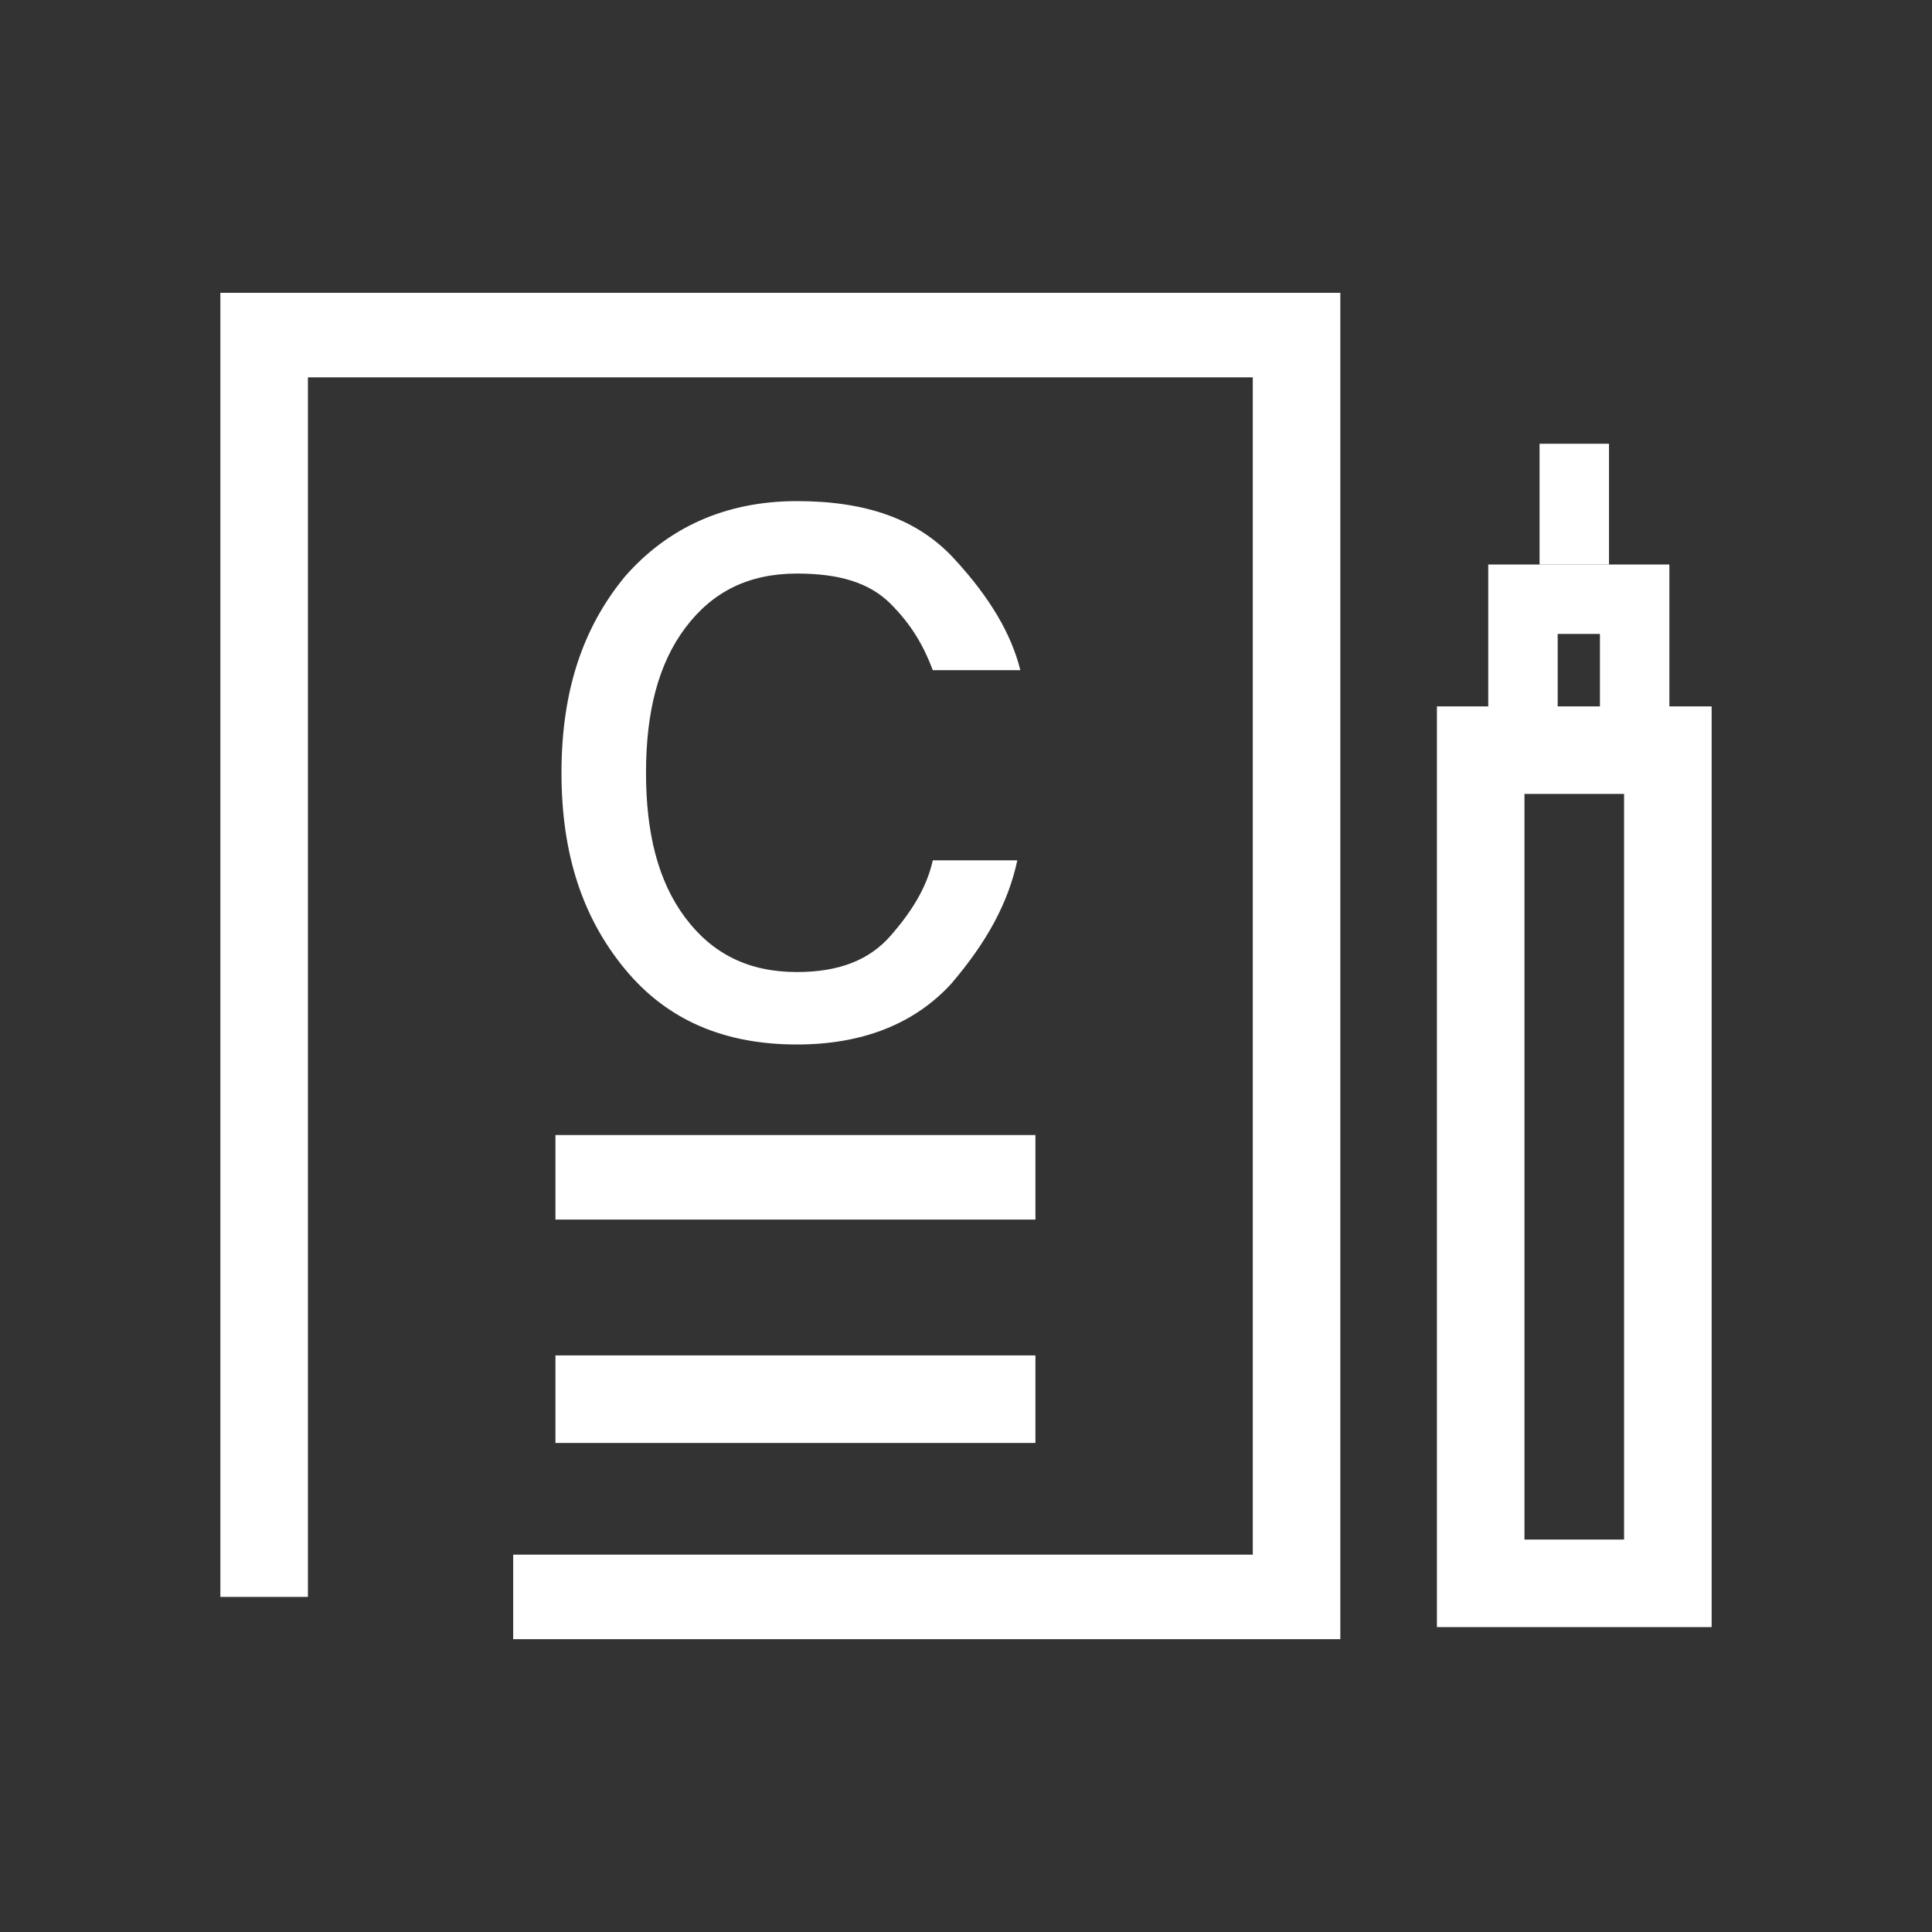 <?xml version="1.0" encoding="utf-8"?>
<!-- Generator: Adobe Illustrator 22.0.1, SVG Export Plug-In . SVG Version: 6.00 Build 0)  -->
<svg version="1.1" baseProfile="tiny" id="레이어_1"
	 xmlns="http://www.w3.org/2000/svg" xmlns:xlink="http://www.w3.org/1999/xlink" x="0px" y="0px" viewBox="0 0 64 64"
	 xml:space="preserve">
<rect x="0" y="0" width="64" height="64" fill="#333333" stroke="none"/>
<g>
	<path fill="none" d="M708.2,825.5l-2.8-2.7l2.2-2.2l-0.6-0.6l4.1-4.2v-12.5h-18.9v25.4H711V824l-0.7-0.7L708.2,825.5z M705.6,826.6
		l-1.1-1l1.8-1.8l1.1,1L705.6,826.6z"/>
	<polygon fill="none" points="711,821.4 711,818.4 709.5,819.9 	"/>
	<polygon fill="none" points="722.4,809.9 720.8,808.4 712.9,816.4 712.9,819.6 	"/>
	
		<rect x="707.6" y="822" transform="matrix(0.699 -0.715 0.715 0.699 -374.957 753.87)" fill="none" width="1.6" height="0.9"/>
	<polygon fill="#040000" points="707.5,820.6 708.7,819.4 711,821.6 711,821.4 709.5,819.9 711,818.4 711,815.7 706.9,819.9 	"/>
	<polygon fill="#040000" points="710.3,823.3 711,824 711,822.6 	"/>
	
		<rect x="708.9" y="821.4" transform="matrix(0.699 -0.715 0.715 0.699 -374.317 754.112)" fill="#040000" width="0.2" height="0.9"/>
	<polygon fill="#040000" points="720.8,808.4 722.4,809.9 712.9,819.6 712.9,822.2 725,809.9 720.8,805.8 712.9,813.8 712.9,816.4 	
		"/>
	<polygon fill="#040000" points="708.2,823.4 707.5,822.8 708.6,821.6 707.5,820.6 705.4,822.8 708.2,825.5 710.3,823.3 
		709.3,822.3 	"/>
	<polygon fill="#040000" points="707.5,820.6 708.6,821.6 708.7,821.5 709.4,822.1 709.3,822.3 710.3,823.3 711,822.6 711,821.6 
		708.7,819.4 	"/>
	
		<rect x="704.6" y="824.4" transform="matrix(0.699 -0.715 0.715 0.699 -377.581 752.945)" fill="#040000" width="2.6" height="1.5"/>
	<polygon fill="#050000" points="711.1,824.1 711,824 711,828.6 692.1,828.6 692.1,803.2 711,803.2 711,815.7 712.9,813.8 
		712.9,801.3 690.2,801.3 690.2,830.6 712.9,830.6 712.9,822.2 	"/>
	<polygon fill="#050000" points="711,818.4 712.9,816.4 712.9,813.8 711,815.7 	"/>
	<polygon fill="#050000" points="711.1,821.4 711,821.4 711,821.6 711.5,822.1 711,822.6 711,824 711.1,824.1 712.9,822.2 
		712.9,819.6 	"/>
	<polygon fill="#050000" points="711.5,822.1 711,821.6 711,822.6 	"/>
	<rect x="694.4" y="805.9" fill="#050000" width="5.9" height="1.9"/>
	<rect x="694.4" y="810.4" fill="#050000" width="5.9" height="1.9"/>
	<rect x="694.4" y="815" fill="#050000" width="5.9" height="1.9"/>
	<rect x="694.4" y="819.5" fill="#050000" width="5.9" height="1.9"/>
	<rect x="694.4" y="824.1" fill="#050000" width="5.9" height="1.9"/>
	<polygon fill="#050000" points="705.1,809.7 703.5,808.1 702.2,809.4 705.1,812.4 710.1,807.5 708.7,806.1 	"/>
	<polygon fill="#050000" points="705.1,814.9 703.5,813.3 702.2,814.7 705.1,817.6 710.1,812.7 708.7,811.3 	"/>
	<rect x="657.4" y="778.1" fill="#040000" width="5.8" height="5.8"/>
	<rect x="665.5" y="778.1" fill="#040000" width="5.8" height="5.8"/>
	<rect x="673.6" y="778.1" fill="#040000" width="5.8" height="5.8"/>
	<rect x="689.7" y="778.1" fill="#040000" width="5.8" height="5.8"/>
	<rect x="697.8" y="778.1" fill="#040000" width="5.8" height="5.8"/>
	<rect x="657.4" y="786.2" fill="#040000" width="5.8" height="5.8"/>
	<rect x="665.5" y="786.2" fill="#040000" width="5.8" height="5.8"/>
	<rect x="673.6" y="786.2" fill="#040000" width="5.8" height="5.8"/>
	<rect x="689.7" y="786.2" fill="#040000" width="5.8" height="5.8"/>
	<rect x="697.8" y="786.2" fill="#040000" width="5.8" height="5.8"/>
	<rect x="657.4" y="801.2" fill="#040000" width="5.8" height="5.8"/>
	<rect x="665.5" y="801.2" fill="#040000" width="5.8" height="5.8"/>
	<rect x="673.6" y="801.2" fill="#040000" width="5.8" height="5.8"/>
	<rect x="665.5" y="810.4" fill="#040000" width="5.8" height="5.8"/>
	<rect x="673.6" y="810.4" fill="#040000" width="5.8" height="5.8"/>
	<rect x="673.6" y="818.5" fill="#040000" width="5.8" height="5.8"/>
	<rect x="681.7" y="778.1" fill="#040000" width="5.8" height="5.8"/>
	<rect x="681.7" y="786.2" fill="#040000" width="5.8" height="5.8"/>
	<rect x="681.7" y="801.2" fill="#040000" width="5.8" height="5.8"/>
	<rect x="681.7" y="810.4" fill="#040000" width="5.8" height="5.8"/>
	<rect x="681.7" y="818.5" fill="#040000" width="5.8" height="5.8"/>
	<polygon fill="#040000" points="664.6,795.4 662.7,795.4 660.9,795.4 657.1,795.4 657.1,797.7 660.9,797.7 662.7,797.7 
		664.6,797.7 665.3,797.7 666.5,797.7 666.5,795.4 665.3,795.4 	"/>
	<polygon fill="#040000" points="677.1,795.4 675.2,795.4 673.3,795.4 669.6,795.4 669.6,797.7 673.3,797.7 675.2,797.7 
		677.1,797.7 677.8,797.7 679,797.7 679,795.4 677.8,795.4 	"/>
	<polygon fill="#040000" points="689.6,795.4 687.7,795.4 685.8,795.4 682.1,795.4 682.1,797.7 685.8,797.7 687.7,797.7 
		689.6,797.7 690.2,797.7 691.5,797.7 691.5,795.4 690.2,795.4 	"/>
	<polygon fill="#040000" points="702.1,795.4 700.2,795.4 698.3,795.4 694.6,795.4 694.6,797.7 698.3,797.7 700.2,797.7 
		702.1,797.7 702.7,797.7 703.9,797.7 703.9,795.4 702.7,795.4 	"/>
</g>
<g>
	<path d="M366.6-9.6c-0.4-0.1-0.9-0.4-1.5-0.8s-1-0.8-1.3-1.2c-0.2,0.5-0.6,0.9-1.1,1.3c-0.5,0.4-1.1,0.7-1.7,1l-0.8-0.8
		c1.1-0.5,1.9-1,2.3-1.6c0.4-0.6,0.6-1.2,0.6-1.9v-0.3h-2.2v-1h5.8v1h-2.2v0.3c0,0.6,0.2,1.2,0.7,1.8c0.4,0.6,1.2,1,2.1,1.3
		L366.6-9.6z M368.3-5v-2.6h-6.4v-1h7.6V-5H368.3z M369.5-12v2.7h-1.2v-6.3h1.2v2.5h1.5v1.1H369.5z"/>
	<path d="M379.5-13.4v-2.2h1.2v5.6h-1.2v-2.4h-2.3c-0.1,0.6-0.5,1.1-1,1.5c-0.5,0.4-1.1,0.6-1.8,0.6c-0.7,0-1.4-0.2-2-0.7
		c-0.6-0.5-0.9-1-0.9-1.8c0-0.7,0.3-1.3,0.9-1.8c0.6-0.4,1.2-0.7,2-0.7c0.6,0,1.2,0.2,1.8,0.5c0.5,0.3,0.9,0.8,1,1.4H379.5z
		 M375.6-13.8c-0.3-0.3-0.7-0.4-1.1-0.4s-0.8,0.1-1.1,0.4c-0.3,0.3-0.5,0.6-0.5,1c0,0.4,0.2,0.7,0.5,1c0.3,0.3,0.7,0.4,1.1,0.4
		s0.8-0.1,1.1-0.4c0.3-0.3,0.5-0.6,0.5-1C376-13.2,375.9-13.5,375.6-13.8z M373.2-5.1v-4.3h1.2v1.1h5.2v-1.1h1.2v4.3H373.2z
		 M379.5-7.3h-5.2v1.2h5.2V-7.3z"/>
	<path d="M391-7.4c-0.4,0-0.9,0.1-1.6,0.1l-2.1,0v-6.9h3.8v1h-2.6v4.8l1.4,0c0.4,0,0.7,0,1.1-0.1c0.4,0,0.6-0.1,0.8-0.1v1
		C391.6-7.5,391.3-7.5,391-7.4z M394.9-5v-5.5h-1.4v5h-1.2v-9.8h1.2v3.7h1.4v-4h1.2V-5H394.9z"/>
	<path d="M402.4-10.2c-0.8,1.5-2,2.6-3.7,3.4l-0.9-0.7c1.6-0.7,2.7-1.7,3.3-2.8c0.7-1.2,1-2.2,1.1-3h-3.8v-1h5.2
		C403.6-13.1,403.2-11.8,402.4-10.2z M405.9-5v-10.6h1.2V-5H405.9z"/>
	<path d="M416.9-14.2v-1.3h1.2v5.6h-1.2v-1.3h-2.8c-0.3,0.3-0.6,0.5-1,0.7c-0.4,0.2-0.8,0.3-1.3,0.3c-0.7,0-1.4-0.2-2-0.7
		c-0.6-0.5-0.9-1-0.9-1.8c0-0.7,0.3-1.3,0.9-1.8s1.2-0.7,2-0.7c0.5,0,0.9,0.1,1.3,0.3c0.4,0.2,0.7,0.4,1,0.7H416.9z M413-13.8
		c-0.3-0.3-0.7-0.4-1.1-0.4s-0.8,0.1-1.1,0.4c-0.3,0.3-0.5,0.6-0.5,1c0,0.4,0.2,0.7,0.5,1c0.3,0.3,0.7,0.4,1.1,0.4s0.8-0.1,1.1-0.4
		c0.3-0.3,0.5-0.6,0.5-1C413.5-13.2,413.3-13.5,413-13.8z M410.6-5.1v-2.6h6.3v-0.9h-6.3v-0.9h7.6v2.7h-6.3V-6h6.5v0.9H410.6z
		 M416.9-12.3v-1h-2.3c0,0.1,0,0.2,0,0.2s0,0.2,0,0.2c0,0.1,0,0.2,0,0.3s0,0.2,0,0.3H416.9z"/>
	<path d="M430.2-10.3c-0.4-0.1-0.9-0.4-1.5-0.8c-0.6-0.4-1-0.8-1.3-1.3c-0.2,0.5-0.5,0.9-1.1,1.3s-1.1,0.8-1.7,1l-0.8-0.9
		c1.2-0.4,2-1,2.4-1.7s0.6-1.3,0.6-1.8v-0.9h1.3v0.9c0,0.4,0.2,0.9,0.5,1.5c0.4,0.6,1.1,1.1,2.3,1.6L430.2-10.3z M425.9-5.1v-2.6
		h6.2v-0.9h-6.2v-0.9h7.5v2.7h-6.2V-6h6.5v0.9H425.9z M432.3-10v-2.8H430v-1h2.2v-1.8h1.2v5.5H432.3z"/>
	<path d="M441.3-9.6c-0.4-0.1-0.9-0.4-1.4-0.7c-0.5-0.4-1-0.8-1.4-1.3c-0.2,0.5-0.6,0.9-1.2,1.4c-0.6,0.5-1.1,0.8-1.6,0.9l-0.8-0.8
		c1.3-0.5,2.1-1.1,2.5-1.8c0.3-0.7,0.5-1.2,0.5-1.6v-0.3h-2.2v-1h5.8v1h-2.2v0.3c0,0.4,0.2,0.9,0.5,1.6c0.3,0.6,1.1,1.1,2.3,1.5
		L441.3-9.6z M443.7-5.4c-0.7,0.4-1.7,0.6-3,0.6c-1.3,0-2.3-0.2-3-0.6c-0.7-0.4-1-0.9-1-1.5c0-0.6,0.3-1.1,1-1.5
		c0.7-0.4,1.7-0.6,3-0.6c1.3,0,2.3,0.2,3,0.6c0.7,0.4,1,0.9,1,1.5C444.8-6.3,444.4-5.8,443.7-5.4z M442.7-7.7
		c-0.5-0.2-1.1-0.3-1.9-0.3c-0.8,0-1.5,0.1-2,0.3S438-7.3,438-6.9c0,0.3,0.3,0.6,0.8,0.8c0.5,0.2,1.2,0.3,2,0.3
		c0.8,0,1.5-0.1,1.9-0.3c0.5-0.2,0.7-0.5,0.7-0.8C443.5-7.2,443.2-7.5,442.7-7.7z M443.4-9.2v-2.9h-2.1v-1h2.1v-2.4h1.2v6.4H443.4z"
		/>
	<path d="M345.8,9.9c-0.4-0.6-0.9-1.4-1.4-2.4c-0.5-1-0.7-2.1-0.7-3.4c0-1.3,0.2-2.5,0.7-3.4c0.5-1,0.9-1.8,1.4-2.4h0.9
		c-0.6,1.1-1.1,2.1-1.3,3s-0.4,1.9-0.4,2.8c0,0.9,0.1,1.8,0.4,2.8s0.7,2,1.3,3H345.8z"/>
	<path d="M354.3,0.9c0.7,0.8,1.1,1.9,1.1,3.2c0,0.7-0.1,1.3-0.3,1.8s-0.4,1-0.8,1.4l1.1,0.9L354.8,9l-1.2-1c-0.3,0.2-0.7,0.4-1,0.5
		c-0.4,0.1-0.8,0.2-1.2,0.2c-1.2,0-2.2-0.4-2.9-1.2c-0.7-0.8-1.1-1.9-1.1-3.3c0-1.3,0.4-2.4,1.1-3.2c0.7-0.8,1.7-1.2,2.9-1.2
		S353.6,0.1,354.3,0.9z M354,5.4c0.1-0.4,0.2-0.8,0.2-1.3c0-1-0.2-1.9-0.7-2.5c-0.5-0.6-1.2-0.9-2-0.9c-0.9,0-1.5,0.3-2,0.9
		c-0.5,0.6-0.7,1.5-0.7,2.5c0,1,0.2,1.9,0.7,2.5c0.5,0.7,1.1,1,2,1c0.2,0,0.5,0,0.7-0.1c0.2-0.1,0.5-0.2,0.7-0.3l-1.1-0.9l0.6-0.7
		l1.2,1C353.7,6.2,353.9,5.8,354,5.4z"/>
	<path d="M360.7,8.4V7.6c-0.2,0.3-0.5,0.5-0.8,0.7c-0.4,0.2-0.8,0.3-1.3,0.3c-0.5,0-1-0.2-1.5-0.6c-0.5-0.4-0.7-1-0.7-1.7V2.2h1.1
		v3.7c0,0.6,0.1,1,0.4,1.2c0.3,0.3,0.6,0.4,1.1,0.4c0.5,0,0.9-0.2,1.2-0.5c0.3-0.3,0.5-0.8,0.5-1.3V2.2h1.1v6.2H360.7z"/>
	<path d="M363.9,5.6c0,0.6,0.2,1.1,0.6,1.5s0.8,0.6,1.4,0.6c0.5,0,0.9-0.1,1.2-0.3c0.3-0.2,0.4-0.4,0.5-0.6h1.2
		c-0.1,0.4-0.4,0.8-0.9,1.2c-0.4,0.4-1.1,0.6-1.9,0.6c-0.9,0-1.6-0.3-2.2-0.9c-0.6-0.6-0.9-1.4-0.9-2.3c0-0.9,0.3-1.7,0.8-2.3
		c0.6-0.6,1.3-0.9,2.2-0.9c0.8,0,1.6,0.3,2.2,0.8c0.6,0.6,0.9,1.5,0.9,2.7H363.9z M367.8,4.8c0-0.6-0.2-1-0.6-1.4
		c-0.3-0.3-0.8-0.5-1.4-0.5c-0.5,0-1,0.2-1.3,0.5c-0.3,0.3-0.6,0.8-0.6,1.4H367.8z"/>
	<path d="M374.2,8.4V7.6c-0.2,0.3-0.5,0.5-0.8,0.7c-0.4,0.2-0.8,0.3-1.3,0.3c-0.5,0-1-0.2-1.5-0.6c-0.5-0.4-0.7-1-0.7-1.7V2.2h1.1
		v3.7c0,0.6,0.1,1,0.4,1.2c0.3,0.3,0.6,0.4,1.1,0.4c0.5,0,0.9-0.2,1.2-0.5c0.3-0.3,0.5-0.8,0.5-1.3V2.2h1.1v6.2H374.2z"/>
	<path d="M377.3,5.6c0,0.6,0.2,1.1,0.6,1.5c0.4,0.4,0.8,0.6,1.4,0.6c0.5,0,0.9-0.1,1.2-0.3c0.3-0.2,0.4-0.4,0.5-0.6h1.2
		c-0.1,0.4-0.4,0.8-0.9,1.2c-0.4,0.4-1.1,0.6-1.9,0.6c-0.9,0-1.6-0.3-2.2-0.9c-0.6-0.6-0.9-1.4-0.9-2.3c0-0.9,0.3-1.7,0.8-2.3
		c0.6-0.6,1.3-0.9,2.2-0.9c0.8,0,1.6,0.3,2.2,0.8c0.6,0.6,0.9,1.5,0.9,2.7H377.3z M381.2,4.8c0-0.6-0.2-1-0.6-1.4
		c-0.3-0.3-0.8-0.5-1.4-0.5c-0.5,0-1,0.2-1.3,0.5c-0.3,0.3-0.6,0.8-0.6,1.4H381.2z"/>
	<path d="M393.6,2.4c-0.1-0.4-0.4-0.8-0.8-1.1c-0.4-0.4-0.9-0.6-1.7-0.6c-0.8,0-1.5,0.3-2,0.9c-0.5,0.6-0.7,1.5-0.7,2.5
		c0,1.1,0.2,1.9,0.7,2.6c0.5,0.6,1.1,1,2,1c0.7,0,1.3-0.2,1.7-0.6c0.4-0.4,0.6-0.8,0.8-1.3l1.2,0c-0.2,0.6-0.5,1.3-1.1,1.9
		c-0.6,0.7-1.4,1-2.5,1c-1.2,0-2.2-0.4-2.9-1.2c-0.7-0.8-1-1.9-1-3.3c0-1.3,0.3-2.4,1-3.2c0.7-0.8,1.7-1.2,2.9-1.2
		c1.1,0,2,0.3,2.6,0.9s0.9,1.2,1.1,1.8H393.6z"/>
	<path d="M400.9,2.9c0.6,0.6,0.8,1.4,0.8,2.4s-0.3,1.7-0.8,2.4c-0.6,0.6-1.3,0.9-2.3,0.9s-1.7-0.3-2.3-0.9s-0.8-1.4-0.8-2.4
		s0.3-1.7,0.8-2.4s1.3-0.9,2.3-0.9S400.3,2.3,400.9,2.9z M400,7c0.4-0.4,0.6-1,0.6-1.8c0-0.7-0.2-1.3-0.6-1.7
		c-0.4-0.4-0.8-0.7-1.4-0.7c-0.6,0-1.1,0.2-1.5,0.7c-0.4,0.4-0.5,1-0.5,1.7c0,0.7,0.2,1.3,0.5,1.8c0.4,0.4,0.8,0.7,1.5,0.7
		C399.2,7.7,399.7,7.5,400,7z"/>
	<path d="M407,8.4V4.7c0-0.6-0.1-1-0.4-1.2c-0.2-0.2-0.6-0.4-1.1-0.4c-0.5,0-0.9,0.2-1.3,0.5s-0.5,0.8-0.5,1.3v3.5h-1.1V2.2h1.1v0.7
		c0.3-0.3,0.6-0.5,1-0.7c0.4-0.2,0.9-0.3,1.4-0.2c0.7,0.1,1.1,0.4,1.4,0.8c0.3,0.5,0.4,0.9,0.4,1.3v4.2H407z"/>
	<path d="M410.8,3.2v5.2h-1.1V3.2l-0.8,0V2.3l0.8,0V1.5c0-0.3,0-0.6,0.1-0.7c0-0.2,0.1-0.3,0.2-0.5c0.1-0.1,0.2-0.3,0.4-0.4
		c0.2-0.1,0.4-0.1,0.6-0.1h0.8v0.9c-0.1,0-0.2,0-0.3,0c-0.1,0-0.3,0-0.4,0.1c-0.1,0.1-0.2,0.2-0.2,0.3c0,0.1,0,0.3,0,0.4v0.6l0.9,0
		v0.9H410.8z"/>
	<path d="M412.8,0.9v-1.1h1.1v1.1H412.8z M412.8,8.4V2.2h1.1v6.2H412.8z"/>
	<path d="M421,7.5c0,1-0.3,1.7-0.9,2.1c-0.6,0.4-1.3,0.6-2,0.6c-0.9,0-1.6-0.2-2.1-0.6s-0.8-0.9-0.8-1.4h1.1c0,0.3,0.2,0.5,0.5,0.8
		c0.3,0.2,0.8,0.3,1.4,0.3c0.6,0,1.1-0.1,1.4-0.4c0.3-0.3,0.4-0.7,0.4-1.2V6.9c-0.3,0.3-0.6,0.5-1,0.7c-0.4,0.2-0.7,0.2-1.1,0.2
		c-0.8,0-1.5-0.3-2.1-0.8c-0.6-0.6-0.9-1.3-0.9-2.1s0.3-1.6,0.8-2.1c0.6-0.5,1.3-0.8,2.1-0.8c0.4,0,0.8,0.1,1.1,0.2s0.7,0.4,1,0.7
		V2.2h1.1V7.5z M419.5,6.4c0.4-0.3,0.6-0.8,0.6-1.5c0-0.7-0.2-1.2-0.6-1.5c-0.4-0.3-0.8-0.5-1.4-0.5c-0.6,0-1.1,0.2-1.4,0.5
		c-0.4,0.3-0.5,0.8-0.5,1.5c0,0.7,0.2,1.2,0.5,1.5c0.4,0.3,0.8,0.5,1.4,0.5C418.6,6.9,419.1,6.7,419.5,6.4z"/>
	<path d="M426.8,8.4V7.6c-0.2,0.3-0.5,0.5-0.8,0.7s-0.8,0.3-1.3,0.3c-0.5,0-1-0.2-1.5-0.6s-0.7-1-0.7-1.7V2.2h1.1v3.7
		c0,0.6,0.1,1,0.4,1.2c0.3,0.3,0.6,0.4,1.1,0.4c0.5,0,0.9-0.2,1.2-0.5c0.3-0.3,0.5-0.8,0.5-1.3V2.2h1.1v6.2H426.8z"/>
	<path d="M432.6,3.1c-0.2,0-0.4,0-0.6,0c-0.2,0-0.3,0.1-0.5,0.1c-0.4,0.2-0.6,0.4-0.8,0.8c-0.2,0.3-0.3,0.8-0.3,1.4v2.9h-1.1V2.2
		h1.1v0.9l0.1,0c0.1-0.2,0.3-0.4,0.5-0.6c0.2-0.1,0.4-0.3,0.6-0.4c0.2-0.1,0.4-0.1,0.6-0.1c0.2,0,0.3,0,0.3,0V3.1z"/>
	<path d="M437.5,8.4c-0.1-0.1-0.1-0.3-0.2-0.4c0-0.2,0-0.3-0.1-0.5c-0.2,0.3-0.6,0.5-1,0.7s-0.8,0.3-1.3,0.4c-0.6,0-1.2-0.1-1.6-0.3
		s-0.7-0.7-0.8-1.2c-0.1-0.6,0-1,0.3-1.3c0.3-0.3,0.7-0.5,1.1-0.7c0.4-0.1,0.8-0.2,1.2-0.2c0.4,0,0.8-0.1,1.2-0.1
		c0.2,0,0.4-0.1,0.6-0.2c0.2-0.1,0.3-0.2,0.3-0.5c0-0.3-0.1-0.5-0.4-0.8s-0.7-0.4-1.2-0.4s-1,0.1-1.3,0.3c-0.3,0.2-0.4,0.5-0.3,0.8
		h-1.1c-0.1-0.7,0.2-1.2,0.7-1.5c0.6-0.4,1.2-0.5,2-0.5c0.7,0,1.3,0.2,1.9,0.5c0.6,0.4,0.8,0.9,0.8,1.5v3.4c0,0.3,0,0.5,0.1,0.7
		s0.1,0.3,0.1,0.3H437.5z M437.3,5.2c-0.1,0.1-0.2,0.1-0.3,0.2s-0.2,0.1-0.4,0.1c-0.2,0.1-0.6,0.1-1,0.1s-0.7,0.1-0.9,0.2
		c-0.4,0.1-0.6,0.3-0.8,0.4c-0.2,0.2-0.3,0.4-0.2,0.7c0,0.3,0.2,0.5,0.5,0.7c0.3,0.1,0.6,0.2,0.9,0.1c0.7,0,1.3-0.3,1.6-0.6
		c0.4-0.4,0.6-0.7,0.6-1V5.2z"/>
	<path d="M441.1,8.4c-0.2,0-0.4-0.1-0.6-0.2c-0.2-0.1-0.3-0.2-0.4-0.4c-0.1-0.1-0.2-0.3-0.2-0.4s-0.1-0.4-0.1-0.7V3.2h-0.8V2.3
		l0.8,0V0.3h1.1v1.9l0.9,0v0.9h-0.9v3.4c0,0.1,0,0.3,0,0.4s0.1,0.2,0.2,0.3c0.1,0.1,0.2,0.1,0.4,0.2c0.1,0,0.3,0,0.4,0l0,0.9H441.1z
		"/>
	<path d="M442.9,0.9v-1.1h1.1v1.1H442.9z M442.9,8.4V2.2h1.1v6.2H442.9z"/>
	<path d="M450.4,2.9c0.6,0.6,0.8,1.4,0.8,2.4s-0.3,1.7-0.8,2.4c-0.6,0.6-1.3,0.9-2.3,0.9c-1,0-1.7-0.3-2.3-0.9
		c-0.6-0.6-0.8-1.4-0.8-2.4s0.3-1.7,0.8-2.4c0.6-0.6,1.3-0.9,2.3-0.9C449.1,2,449.8,2.3,450.4,2.9z M449.5,7c0.4-0.4,0.6-1,0.6-1.8
		c0-0.7-0.2-1.3-0.6-1.7c-0.4-0.4-0.8-0.7-1.4-0.7c-0.6,0-1.1,0.2-1.5,0.7c-0.4,0.4-0.5,1-0.5,1.7c0,0.7,0.2,1.3,0.5,1.8
		c0.4,0.4,0.8,0.7,1.5,0.7C448.7,7.7,449.1,7.5,449.5,7z"/>
	<path d="M456.5,8.4V4.7c0-0.6-0.1-1-0.4-1.2c-0.2-0.2-0.6-0.4-1.1-0.4c-0.5,0-0.9,0.2-1.3,0.5c-0.3,0.3-0.5,0.8-0.5,1.3v3.5h-1.1
		V2.2h1.1v0.7c0.3-0.3,0.6-0.5,1-0.7s0.9-0.3,1.4-0.2c0.7,0.1,1.1,0.4,1.4,0.8s0.4,0.9,0.4,1.3v4.2H456.5z"/>
	<path d="M460,6.9c0.3-0.9,0.4-1.9,0.4-2.8c0-0.9-0.1-1.8-0.4-2.8s-0.7-2-1.4-3h0.9c0.4,0.6,0.9,1.4,1.4,2.4c0.5,1,0.7,2.1,0.7,3.4
		c0,1.3-0.2,2.5-0.7,3.4c-0.5,1-0.9,1.8-1.4,2.4h-0.9C459.3,8.9,459.7,7.8,460,6.9z"/>
</g>
<g>
	<path d="M334.5,131.6c-0.4-0.1-0.9-0.4-1.4-0.7c-0.5-0.4-1-0.8-1.4-1.3c-0.2,0.5-0.6,0.9-1.2,1.4c-0.6,0.5-1.1,0.8-1.6,0.9
		l-0.8-0.8c1.2-0.4,1.9-0.9,2.4-1.5c0.4-0.6,0.6-1.2,0.6-2h-2.2v-1h5.8v1h-2.2c0,0.7,0.2,1.4,0.7,1.9c0.4,0.5,1.2,0.9,2.2,1.2
		L334.5,131.6z M336.8,136c-0.7,0.4-1.7,0.6-3,0.6c-1.3,0-2.3-0.2-3-0.6s-1-0.9-1-1.5s0.3-1.1,1-1.5c0.7-0.4,1.7-0.6,3-0.6
		c1.3,0,2.3,0.2,3,0.6c0.7,0.4,1,0.9,1,1.5S337.4,135.7,336.8,136z M335.7,133.8c-0.5-0.2-1.1-0.3-1.9-0.3c-0.8,0-1.5,0.1-2,0.3
		c-0.5,0.2-0.7,0.5-0.7,0.8c0,0.3,0.2,0.6,0.7,0.8c0.5,0.2,1.1,0.3,2,0.3c0.8,0,1.4-0.1,1.9-0.3s0.7-0.5,0.7-0.8
		C336.5,134.3,336.2,134,335.7,133.8z M337.5,129.3v3h-1.2v-6.4h1.2v2.4h1.5v1.1H337.5z"/>
	<path d="M345.6,134.6c-0.3-0.2-0.8-0.5-1.4-1c-0.6-0.5-1-1-1.2-1.5c-0.2,0.5-0.6,1.1-1.1,1.6c-0.6,0.6-1.1,0.9-1.6,1.1l-0.9-0.9
		c1.3-0.6,2.2-1.4,2.5-2.2s0.5-1.4,0.5-1.8v-0.4H340v-1h6v1h-2.4v0.4c0,0.5,0.2,1.1,0.5,1.7s1.1,1.3,2.3,2L345.6,134.6z
		 M341.3,127.4v-1h3.4v1H341.3z M347.7,136.5v-10.6h1.2v10.6H347.7z"/>
	<path d="M356,132.9v3.6h-1.2v-3.6h-4.7v-1h10.6v1H356z M358.4,130c-0.7,0.4-1.7,0.7-3,0.7c-1.3,0-2.3-0.2-3-0.7
		c-0.7-0.4-1.1-1-1.1-1.7c0-0.7,0.4-1.2,1.1-1.7c0.7-0.4,1.7-0.7,3-0.7c1.3,0,2.3,0.2,3,0.7s1.1,1,1.1,1.7
		C359.5,129,359.2,129.5,358.4,130z M353.3,127.3c-0.5,0.3-0.8,0.6-0.8,1c0,0.4,0.3,0.7,0.8,1s1.2,0.4,2,0.4c0.8,0,1.5-0.1,2-0.4
		c0.5-0.3,0.8-0.6,0.8-1c0-0.4-0.3-0.8-0.8-1c-0.5-0.3-1.2-0.4-2-0.4C354.6,126.9,353.9,127,353.3,127.3z"/>
	<path d="M367.6,132.1c-0.5-0.2-1.1-0.6-1.6-1.1c-0.6-0.5-1-1-1.2-1.5c-0.2,0.6-0.6,1.1-1.1,1.6c-0.5,0.5-1.1,0.9-1.7,1.3l-0.8-0.8
		c1.5-0.7,2.3-1.5,2.6-2.4c0.3-0.9,0.4-1.6,0.4-2.1v-0.9h1.3v0.9c0,0.5,0.2,1.1,0.5,2s1.1,1.6,2.4,2.1L367.6,132.1z M363.4,136.2
		v-3.3h1.2v2.3h6.6v1H363.4z M369.7,133.5v-4.3h-2.2v-1.1h2.2v-2.3h1.2v7.6H369.7z"/>
	<path d="M378.2,132.1v2.2H377v-2.2h-4.8v-1h10.6v1H378.2z M376,129.4c-0.7,0.5-1.5,0.8-2.4,0.9l-0.7-0.8c1.7-0.3,2.8-0.8,3.3-1.6
		c0.5-0.7,0.7-1.3,0.7-1.7v-0.4h1.3v0.4c0,0.4,0.3,0.9,0.8,1.6c0.5,0.7,1.6,1.2,3.3,1.6l-0.7,0.8c-0.8-0.2-1.6-0.5-2.4-1
		c-0.8-0.5-1.3-1-1.5-1.6C377.2,128.4,376.7,128.9,376,129.4z M373.6,136.2v-3h1.2v2h6.9v1H373.6z"/>
	<path d="M389.6,132.6c-0.8,0.1-1.4,0.1-1.8,0.1v3.5h-1.2v-3.5h-2.9v-1h3.2c0.6,0,1.4,0,2.5-0.1c1.1-0.1,1.8-0.1,2.1-0.2v1
		C391,132.5,390.4,132.5,389.6,132.6z M389.4,126.8c0.5,0.5,0.8,1,0.8,1.6c0,0.6-0.3,1.1-0.8,1.6c-0.5,0.4-1.2,0.7-2,0.7
		c-0.8,0-1.5-0.2-2-0.7c-0.5-0.4-0.8-1-0.8-1.6c0-0.6,0.3-1.1,0.8-1.6s1.2-0.7,2-0.7C388.2,126.1,388.9,126.3,389.4,126.8z
		 M386.2,127.5c-0.3,0.3-0.4,0.6-0.4,0.9s0.1,0.6,0.4,0.9c0.3,0.3,0.7,0.4,1.2,0.4c0.5,0,0.9-0.1,1.2-0.4c0.3-0.3,0.4-0.6,0.4-0.9
		s-0.1-0.6-0.4-0.9c-0.3-0.3-0.7-0.4-1.2-0.4C386.8,127.1,386.4,127.2,386.2,127.5z M391.9,136.5v-10.6h1.2v10.6H391.9z"/>
	<path d="M396.6,137c-0.4-0.6-0.9-1.4-1.4-2.4c-0.5-1-0.7-2.1-0.7-3.4c0-1.3,0.2-2.5,0.7-3.4c0.5-1,0.9-1.8,1.4-2.4h0.9
		c-0.6,1.1-1.1,2.1-1.4,3c-0.3,0.9-0.4,1.9-0.4,2.8c0,0.9,0.1,1.8,0.4,2.8s0.7,2,1.4,3H396.6z"/>
	<path d="M404.4,132c0.3,0.4,0.4,0.9,0.3,1.4c-0.1,0.7-0.4,1.2-0.9,1.7c-0.5,0.5-1.3,0.7-2.4,0.7c-1.1,0-2-0.3-2.5-1
		c-0.5-0.7-0.8-1.4-0.9-2.1h1.2c0,0.7,0.3,1.2,0.7,1.6c0.4,0.4,0.9,0.6,1.6,0.6c0.6,0,1.1-0.1,1.5-0.4c0.3-0.3,0.5-0.6,0.6-1.1
		c0.1-0.3,0-0.6-0.2-0.8s-0.4-0.4-0.8-0.6c-0.4-0.2-0.8-0.3-1.2-0.3c-0.4,0-0.9-0.1-1.3-0.3c-0.6-0.2-1-0.5-1.3-0.8
		s-0.4-0.8-0.4-1.4c0-0.6,0.3-1.1,0.8-1.6s1.3-0.8,2.3-0.8c1.2,0,2,0.3,2.4,1c0.4,0.7,0.7,1.2,0.7,1.7l-1.2,0c0-0.5-0.2-0.9-0.5-1.2
		c-0.3-0.3-0.8-0.5-1.5-0.5c-0.6,0-1.1,0.2-1.4,0.5c-0.3,0.3-0.4,0.6-0.4,1c0,0.4,0.1,0.7,0.3,0.8s0.5,0.3,0.7,0.4
		c0.3,0.1,0.7,0.2,1.2,0.3c0.5,0.1,1,0.2,1.4,0.4S404.2,131.6,404.4,132z"/>
	<path d="M407.1,135.4c-0.2,0-0.4-0.1-0.6-0.2c-0.2-0.1-0.3-0.2-0.4-0.4c-0.1-0.1-0.2-0.3-0.2-0.4c0-0.2-0.1-0.4-0.1-0.7v-3.5H405
		v-0.9l0.8,0v-1.9h1.1v1.9l0.9,0v0.9h-0.9v3.4c0,0.1,0,0.3,0,0.4s0.1,0.2,0.2,0.3c0.1,0.1,0.2,0.1,0.4,0.2c0.1,0,0.3,0,0.4,0l0,0.9
		H407.1z"/>
	<path d="M413.2,135.5c-0.1-0.1-0.1-0.3-0.1-0.4s0-0.3-0.1-0.5c-0.2,0.3-0.6,0.5-1,0.7c-0.4,0.2-0.8,0.3-1.3,0.4
		c-0.6,0-1.2-0.1-1.6-0.3c-0.5-0.2-0.7-0.7-0.8-1.2c-0.1-0.6,0-1,0.3-1.3c0.3-0.3,0.7-0.5,1.1-0.7c0.4-0.1,0.8-0.2,1.2-0.2
		c0.4,0,0.8-0.1,1.2-0.1c0.2,0,0.4-0.1,0.6-0.2c0.2-0.1,0.3-0.2,0.3-0.5c0-0.3-0.1-0.5-0.4-0.8c-0.2-0.2-0.7-0.4-1.2-0.4
		c-0.6,0-1,0.1-1.3,0.3c-0.3,0.2-0.4,0.5-0.3,0.8h-1.1c-0.1-0.7,0.2-1.2,0.7-1.5c0.6-0.4,1.2-0.5,2-0.5c0.7,0,1.3,0.2,1.9,0.5
		c0.6,0.4,0.8,0.9,0.8,1.5v3.4c0,0.3,0,0.5,0.1,0.7s0.1,0.3,0.1,0.3H413.2z M413,132.2c-0.1,0.1-0.2,0.1-0.3,0.2
		c-0.1,0.1-0.2,0.1-0.4,0.1c-0.2,0.1-0.6,0.1-1,0.1c-0.4,0-0.7,0.1-0.9,0.2c-0.4,0.1-0.6,0.3-0.8,0.4s-0.3,0.4-0.2,0.7
		c0,0.3,0.2,0.5,0.5,0.7c0.3,0.1,0.6,0.2,0.9,0.1c0.7,0,1.3-0.3,1.6-0.6c0.4-0.4,0.6-0.7,0.6-1V132.2z"/>
	<path d="M421,133.5c-0.1,0.6-0.5,1.1-0.9,1.5c-0.5,0.4-1.1,0.7-2,0.7c-1,0-1.7-0.3-2.3-0.9c-0.6-0.6-0.8-1.4-0.8-2.4
		s0.3-1.7,0.8-2.4c0.6-0.6,1.3-0.9,2.3-0.9c0.8,0,1.5,0.2,2,0.7c0.5,0.5,0.8,1,0.9,1.5h-1.2c-0.1-0.3-0.2-0.5-0.5-0.8
		c-0.3-0.3-0.7-0.4-1.2-0.4c-0.6,0-1.1,0.2-1.4,0.7c-0.3,0.4-0.5,1-0.5,1.7s0.2,1.3,0.5,1.7c0.3,0.4,0.8,0.7,1.4,0.7
		c0.5,0,0.8-0.1,1.1-0.4c0.3-0.2,0.5-0.5,0.6-0.8H421z"/>
	<path d="M426.6,135.4l-2.6-3.1l-0.9,0.7v2.4H422v-8.5h1.1v4.9l2.8-2.6h1.4l-2.6,2.5l3.2,3.7H426.6z"/>
	<path d="M428.6,128v-1.1h1.1v1.1H428.6z M428.6,135.4v-6.2h1.1v6.2H428.6z"/>
	<path d="M435.5,135.4v-3.7c0-0.6-0.1-1-0.4-1.2s-0.6-0.4-1.1-0.4c-0.5,0-0.9,0.2-1.3,0.5s-0.5,0.8-0.5,1.3v3.5h-1.1v-6.2h1.1v0.7
		c0.3-0.3,0.6-0.5,1-0.7s0.9-0.3,1.4-0.2c0.7,0.1,1.1,0.4,1.4,0.8s0.4,0.9,0.4,1.3v4.2H435.5z"/>
	<path d="M443.7,134.5c0,1-0.3,1.7-0.9,2.1c-0.6,0.4-1.3,0.6-2,0.6c-0.9,0-1.6-0.2-2.1-0.6c-0.5-0.4-0.8-0.9-0.8-1.4h1.1
		c0,0.3,0.2,0.5,0.5,0.8c0.3,0.2,0.8,0.3,1.4,0.3c0.6,0,1.1-0.1,1.4-0.4c0.3-0.3,0.4-0.7,0.4-1.2v-0.6c-0.3,0.3-0.6,0.5-1,0.7
		c-0.4,0.2-0.7,0.2-1.1,0.2c-0.8,0-1.5-0.3-2.1-0.8c-0.6-0.6-0.9-1.3-0.9-2.1s0.3-1.6,0.8-2.1c0.6-0.5,1.3-0.8,2.1-0.8
		c0.4,0,0.8,0.1,1.1,0.2s0.7,0.4,1,0.7v-0.6h1.1V134.5z M442.2,133.4c0.4-0.3,0.6-0.8,0.6-1.5c0-0.7-0.2-1.2-0.6-1.5
		c-0.4-0.3-0.8-0.5-1.4-0.5c-0.6,0-1.1,0.2-1.4,0.5c-0.4,0.3-0.5,0.8-0.5,1.5c0,0.7,0.2,1.2,0.5,1.5c0.4,0.3,0.8,0.5,1.4,0.5
		C441.3,133.9,441.8,133.8,442.2,133.4z"/>
	<path d="M455,127.6c0.6,0.5,0.8,1.1,0.8,1.9c0,0.8-0.3,1.4-0.8,1.9c-0.6,0.5-1.2,0.7-2.1,0.7h-2.4v3.3h-1.1v-8.5h3.5
		C453.8,126.9,454.4,127.2,455,127.6z M454.1,130.7c0.4-0.3,0.5-0.7,0.5-1.2c0-0.6-0.2-1-0.5-1.2c-0.4-0.2-0.8-0.3-1.2-0.3h-2.4v3.1
		h2.4C453.4,131.1,453.8,130.9,454.1,130.7z"/>
	<path d="M460,130.2c-0.2,0-0.4,0-0.6,0c-0.2,0-0.3,0.1-0.5,0.1c-0.4,0.2-0.6,0.4-0.8,0.8c-0.2,0.3-0.3,0.8-0.3,1.4v2.9h-1.1v-6.1
		h1.1v0.9l0.1,0c0.1-0.2,0.3-0.4,0.5-0.6c0.2-0.1,0.4-0.3,0.6-0.4c0.2-0.1,0.4-0.1,0.6-0.1c0.2,0,0.3,0,0.3,0V130.2z"/>
	<path d="M460.9,128v-1.1h1.1v1.1H460.9z M460.9,135.4v-6.2h1.1v6.2H460.9z"/>
	<path d="M468.3,130c0.6,0.6,0.8,1.4,0.8,2.4s-0.3,1.7-0.8,2.4s-1.3,0.9-2.3,0.9c-1,0-1.7-0.3-2.3-0.9c-0.6-0.6-0.8-1.4-0.8-2.4
		s0.3-1.7,0.8-2.4c0.6-0.6,1.3-0.9,2.3-0.9C467,129,467.8,129.4,468.3,130z M467.5,134.1c0.4-0.4,0.6-1,0.6-1.8
		c0-0.7-0.2-1.3-0.6-1.7c-0.4-0.4-0.8-0.7-1.4-0.7c-0.6,0-1.1,0.2-1.5,0.7c-0.4,0.4-0.5,1-0.5,1.7c0,0.7,0.2,1.3,0.5,1.8
		s0.8,0.7,1.5,0.7C466.6,134.8,467.1,134.5,467.5,134.1z"/>
	<path d="M473.3,130.2c-0.2,0-0.4,0-0.6,0c-0.2,0-0.3,0.1-0.5,0.1c-0.4,0.2-0.6,0.4-0.8,0.8s-0.3,0.8-0.3,1.4v2.9h-1.1v-6.1h1.1v0.9
		l0.1,0c0.1-0.2,0.3-0.4,0.5-0.6c0.2-0.1,0.4-0.3,0.6-0.4c0.2-0.1,0.4-0.1,0.6-0.1s0.3,0,0.3,0V130.2z"/>
	<path d="M474.3,128v-1.1h1.1v1.1H474.3z M474.3,135.4v-6.2h1.1v6.2H474.3z"/>
	<path d="M478.2,135.4c-0.2,0-0.4-0.1-0.6-0.2c-0.2-0.1-0.3-0.2-0.4-0.4c-0.1-0.1-0.2-0.3-0.2-0.4s-0.1-0.4-0.1-0.7v-3.5h-0.8v-0.9
		l0.8,0v-1.9h1.1v1.9l0.9,0v0.9H478v3.4c0,0.1,0,0.3,0,0.4s0.1,0.2,0.2,0.3c0.1,0.1,0.2,0.1,0.4,0.2c0.1,0,0.3,0,0.4,0l0,0.9H478.2z
		"/>
	<path d="M482.8,136.1c-0.1,0.2-0.2,0.4-0.3,0.5c-0.1,0.1-0.3,0.3-0.4,0.4c-0.2,0.1-0.4,0.2-0.5,0.2c-0.2,0-0.4,0-0.5,0h-0.4v-0.9
		h0.6c0.2,0,0.3-0.1,0.4-0.2c0.1-0.1,0.2-0.2,0.3-0.3l0.3-0.6l-2.5-5.9l1.1,0l1.9,4.5l1.9-4.5h1.1L482.8,136.1z"/>
	<path d="M487.4,133.9c0.3-0.9,0.4-1.9,0.4-2.8c0-0.9-0.1-1.8-0.4-2.8c-0.3-0.9-0.7-2-1.4-3h0.9c0.4,0.6,0.9,1.4,1.4,2.4
		c0.5,1,0.7,2.1,0.7,3.4c0,1.3-0.2,2.5-0.7,3.4c-0.5,1-0.9,1.8-1.4,2.4h-0.9C486.7,135.9,487.1,134.9,487.4,133.9z"/>
	<path d="M378.8,148.8c-0.5-0.3-1-0.7-1.5-1.3c-0.6-0.6-0.9-1.1-1.1-1.7c-0.2,0.7-0.6,1.3-1.2,1.9s-1.1,1-1.6,1.4l-1-0.8
		c1.2-0.7,2-1.5,2.5-2.4c0.4-0.9,0.6-1.8,0.6-2.6v-0.8h-2.4v-1h6.1v1h-2.4v0.8c0,0.8,0.2,1.7,0.6,2.5s1.1,1.5,2.1,2.1L378.8,148.8z
		 M380.9,150.9v-10.6h1.2v10.6H380.9z"/>
	<path d="M383.2,149.3v-1h7.2c0.1-0.5,0.2-1.4,0.4-2.6s0.3-2.2,0.3-2.9h-6.9v-1h8.2c0,0.9-0.1,2-0.3,3.4c-0.2,1.4-0.4,2.5-0.6,3.2
		h2.1v1H383.2z"/>
	<path d="M394.9,142.6v-1h4.9v1H398v0.4c0,0.5,0.1,1.3,0.4,2.4c0.2,1,0.9,2,2,2.8l-0.9,0.8c-0.4-0.3-0.8-0.7-1.2-1.3
		c-0.5-0.6-0.8-1.1-0.9-1.6c-0.1,0.5-0.4,1.1-0.9,1.7c-0.4,0.6-0.9,1.1-1.3,1.5l-1-0.7c1.2-0.9,1.9-1.9,2.2-3s0.4-1.9,0.4-2.4v-0.4
		H394.9z M400.9,150.4v-5.2h-1.8v-1.1h1.8v-3.6h1.2v9.8H400.9z M403.2,150.9v-10.6h1.2v10.6H403.2z"/>
	<path d="M405.3,149.3v-1h7.2c0.1-0.5,0.2-1.4,0.4-2.6s0.3-2.2,0.3-2.9h-6.9v-1h8.2c0,0.9-0.1,2-0.3,3.4c-0.2,1.4-0.4,2.5-0.6,3.2
		h2.1v1H405.3z"/>
	<path d="M416.3,149.5v-1h4.7v-2.3h-3.2v-4.9h7.6v4.9h-3.2v2.3h4.7v1H416.3z M424.2,142.3H419v2.9h5.2V142.3z"/>
	<path d="M432.7,145c-0.5,0.5-1.2,0.8-2.1,0.8c-0.8,0-1.5-0.3-2.1-0.8c-0.6-0.5-0.8-1.1-0.8-1.8c0-0.7,0.3-1.3,0.8-1.8
		c0.6-0.5,1.3-0.8,2.1-0.8c0.9,0,1.6,0.3,2.1,0.8s0.8,1.1,0.8,1.8C433.5,143.9,433.2,144.5,432.7,145z M431.8,142.1
		c-0.3-0.3-0.7-0.5-1.2-0.5c-0.5,0-1,0.2-1.2,0.5c-0.3,0.3-0.4,0.7-0.4,1.1c0,0.4,0.1,0.8,0.4,1.1c0.3,0.3,0.7,0.5,1.2,0.5
		c0.5,0,1-0.2,1.2-0.5c0.3-0.3,0.4-0.7,0.4-1.1C432.3,142.8,432.1,142.4,431.8,142.1z M435.9,150.4c-0.7,0.4-1.7,0.6-3,0.6
		c-1.3,0-2.3-0.2-3-0.6c-0.7-0.4-1-0.9-1-1.5s0.3-1.1,1-1.5c0.7-0.4,1.7-0.6,3-0.6c1.3,0,2.3,0.2,3,0.6c0.7,0.4,1,0.9,1,1.5
		S436.5,150,435.9,150.4z M434.8,148c-0.5-0.2-1.1-0.3-1.9-0.3s-1.5,0.1-2,0.3s-0.7,0.5-0.7,0.9c0,0.3,0.2,0.6,0.7,0.9
		c0.5,0.2,1.1,0.4,2,0.4s1.5-0.1,1.9-0.3c0.5-0.2,0.7-0.5,0.7-0.9C435.5,148.6,435.3,148.3,434.8,148z M436.5,144.9v1.6h-1.2v-6.3
		h1.2v1.4h1.5v1h-1.5v1.2h1.5v1H436.5z"/>
	<path d="M439.4,141.2c0.5-0.6,1.3-0.9,2.4-0.9c0.9,0,1.7,0.3,2.3,0.9c0.6,0.6,0.8,1.3,0.6,2.1c-0.2,0.9-0.6,1.6-1.3,1.9
		s-1.1,0.9-1.1,1.8v1.2h-1.2V147c0-1,0.3-1.8,1-2.2c0.7-0.4,1.1-0.9,1.2-1.6c0.1-0.5,0-0.9-0.3-1.3c-0.3-0.4-0.8-0.6-1.4-0.6
		c-0.6,0-1.1,0.2-1.4,0.5c-0.3,0.4-0.4,0.8-0.4,1.3h-1.2C438.7,142.5,438.9,141.8,439.4,141.2z M442.6,149.3v1.5H441v-1.5H442.6z"/>
</g>
<g>
	<g>
		<path d="M428.3,81.5v-6.1h-1.8v-1.1c0.3,0,0.5,0,0.8-0.1c0.2-0.1,0.5-0.2,0.7-0.3c0.1-0.1,0.3-0.3,0.4-0.5
			c0.1-0.2,0.2-0.4,0.2-0.6h1v8.8H428.3z"/>
	</g>
	<g>
		<g>
			<path d="M411.7,62.4c0.5,0.5,0.7,1.2,0.7,1.8c0,0.7-0.2,1.3-0.6,1.7c-0.4,0.4-0.8,0.8-1.1,1l-1.5,1.1c-0.2,0.2-0.4,0.3-0.6,0.6
				c-0.2,0.2-0.4,0.5-0.5,0.8l4.3,0v1.1h-5.8c0-0.6,0.1-1.2,0.4-1.8c0.2-0.6,0.8-1.2,1.6-1.8l1.4-1c0.3-0.2,0.5-0.4,0.8-0.7
				c0.2-0.3,0.3-0.6,0.3-1c0-0.4-0.1-0.8-0.4-1.1c-0.2-0.3-0.6-0.4-1.1-0.4c-0.6,0-1,0.2-1.2,0.5c-0.2,0.4-0.4,0.7-0.4,1.2h-1.2
				c0-0.7,0.2-1.3,0.7-1.9c0.5-0.6,1.2-0.9,2.1-0.9C410.5,61.6,411.2,61.8,411.7,62.4z"/>
		</g>
	</g>
	<g>
		<g>
			<path d="M392.1,56.9c0.2,0.4,0.4,0.8,0.4,1.2c0,0.8-0.3,1.4-0.9,1.9c-0.6,0.5-1.3,0.8-2.2,0.8c-0.8,0-1.6-0.3-2.1-0.8
				c-0.6-0.6-0.8-1.2-0.8-2h1.2c0,0.4,0.1,0.8,0.4,1.1c0.3,0.3,0.7,0.5,1.3,0.5c0.5,0,0.9-0.2,1.2-0.5c0.3-0.3,0.4-0.7,0.4-1.1
				c0-0.3-0.1-0.6-0.3-0.9c-0.2-0.2-0.5-0.4-0.8-0.5c-0.2-0.1-0.4-0.1-0.6-0.1c-0.2,0-0.4,0-0.6,0v-1.1c0.2,0,0.4,0,0.6,0
				c0.2,0,0.4-0.1,0.5-0.1c0.3-0.1,0.5-0.3,0.6-0.5c0.1-0.2,0.2-0.5,0.2-0.8c0-0.3-0.1-0.6-0.4-0.9c-0.2-0.3-0.6-0.4-1.1-0.4
				c-0.5,0-0.9,0.2-1.1,0.5c-0.2,0.3-0.4,0.6-0.4,1h-1.2c0-0.8,0.2-1.4,0.8-1.9c0.5-0.5,1.2-0.7,1.9-0.7c0.8,0,1.4,0.2,1.9,0.7
				c0.5,0.5,0.8,1.1,0.8,1.7c0,0.5-0.1,0.9-0.3,1.2c-0.2,0.3-0.5,0.5-0.8,0.7C391.5,56.2,391.9,56.5,392.1,56.9z"/>
		</g>
	</g>
	<g>
		<rect x="382.5" y="95.9" fill="none" stroke="#040000" stroke-width="2.372" stroke-miterlimit="10" width="15" height="6"/>
		<line fill="none" stroke="#000000" stroke-miterlimit="10" x1="386" y1="98.4" x2="386" y2="99.4"/>
		<line fill="none" stroke="#000000" stroke-miterlimit="10" x1="394" y1="98.4" x2="394" y2="99.4"/>
		<line fill="none" stroke="#000000" stroke-miterlimit="10" x1="390" y1="98.4" x2="390" y2="99.4"/>
		<rect x="402" y="95.9" fill="none" stroke="#040000" stroke-width="2.372" stroke-miterlimit="10" width="15" height="6"/>
		<line fill="none" stroke="#000000" stroke-miterlimit="10" x1="405.5" y1="98.4" x2="405.5" y2="99.4"/>
		<line fill="none" stroke="#000000" stroke-miterlimit="10" x1="413.5" y1="98.4" x2="413.5" y2="99.4"/>
		<line fill="none" stroke="#000000" stroke-miterlimit="10" x1="409.5" y1="98.4" x2="409.5" y2="99.4"/>
		<rect x="421.5" y="95.9" fill="none" stroke="#040000" stroke-width="2.372" stroke-miterlimit="10" width="15" height="6"/>
		<line fill="none" stroke="#000000" stroke-miterlimit="10" x1="425" y1="98.4" x2="425" y2="99.4"/>
		<line fill="none" stroke="#000000" stroke-miterlimit="10" x1="433" y1="98.4" x2="433" y2="99.4"/>
		<line fill="none" stroke="#000000" stroke-miterlimit="10" x1="429" y1="98.4" x2="429" y2="99.4"/>
		<rect x="382.5" y="85.9" fill="none" stroke="#040000" stroke-width="2.372" stroke-miterlimit="10" width="15" height="6"/>
		<line fill="none" stroke="#000000" stroke-miterlimit="10" x1="386" y1="88.4" x2="386" y2="89.4"/>
		<line fill="none" stroke="#000000" stroke-miterlimit="10" x1="394" y1="88.4" x2="394" y2="89.4"/>
		<line fill="none" stroke="#000000" stroke-miterlimit="10" x1="390" y1="88.4" x2="390" y2="89.4"/>
		<rect x="402" y="85.9" fill="none" stroke="#040000" stroke-width="2.372" stroke-miterlimit="10" width="15" height="6"/>
		<line fill="none" stroke="#000000" stroke-miterlimit="10" x1="405.5" y1="88.4" x2="405.5" y2="89.4"/>
		<line fill="none" stroke="#000000" stroke-miterlimit="10" x1="413.5" y1="88.4" x2="413.5" y2="89.4"/>
		<line fill="none" stroke="#000000" stroke-miterlimit="10" x1="409.5" y1="88.4" x2="409.5" y2="89.4"/>
		<rect x="421.5" y="85.9" fill="none" stroke="#040000" stroke-width="2.372" stroke-miterlimit="10" width="15" height="6"/>
		<line fill="none" stroke="#000000" stroke-miterlimit="10" x1="425" y1="88.4" x2="425" y2="89.4"/>
		<line fill="none" stroke="#000000" stroke-miterlimit="10" x1="433" y1="88.4" x2="433" y2="89.4"/>
		<line fill="none" stroke="#000000" stroke-miterlimit="10" x1="429" y1="88.4" x2="429" y2="89.4"/>
		<rect x="382.5" y="75.9" fill="none" stroke="#040000" stroke-width="2.372" stroke-miterlimit="10" width="15" height="6"/>
		<line fill="none" stroke="#000000" stroke-miterlimit="10" x1="386" y1="78.4" x2="386" y2="79.4"/>
		<line fill="none" stroke="#000000" stroke-miterlimit="10" x1="394" y1="78.4" x2="394" y2="79.4"/>
		<line fill="none" stroke="#000000" stroke-miterlimit="10" x1="390" y1="78.4" x2="390" y2="79.4"/>
		<rect x="402" y="75.9" fill="none" stroke="#040000" stroke-width="2.372" stroke-miterlimit="10" width="15" height="6"/>
		<line fill="none" stroke="#000000" stroke-miterlimit="10" x1="405.5" y1="78.4" x2="405.5" y2="79.4"/>
		<line fill="none" stroke="#000000" stroke-miterlimit="10" x1="413.5" y1="78.4" x2="413.5" y2="79.4"/>
		<line fill="none" stroke="#000000" stroke-miterlimit="10" x1="409.5" y1="78.4" x2="409.5" y2="79.4"/>
		<rect x="382.5" y="65.9" fill="none" stroke="#040000" stroke-width="2.372" stroke-miterlimit="10" width="15" height="6"/>
		<line fill="none" stroke="#000000" stroke-miterlimit="10" x1="386" y1="68.4" x2="386" y2="69.4"/>
		<line fill="none" stroke="#000000" stroke-miterlimit="10" x1="394" y1="68.4" x2="394" y2="69.4"/>
		<line fill="none" stroke="#000000" stroke-miterlimit="10" x1="390" y1="68.4" x2="390" y2="69.4"/>
	</g>
</g>
<g>
	<path d="M339.4-113.1v-0.9H350v0.9H339.4z M340.4-115.8h1.6l-0.1-1.6h-1.2v-0.9h8.2v0.9h-1.2l-0.1,1.6h1.6v0.9h-8.7V-115.8z
		 M340.8-108.1v-2.5h6.5v-0.8h-6.6v-0.9h7.8v2.5h-6.5v0.7h6.9v0.9H340.8z M343-117.4l0.2,1.6h3l0.2-1.6H343z"/>
	<path d="M354.9-110.3c-0.5,0-1,0.1-1.6,0.1l-2.2,0v-4.2h2.8v-2h-2.8v-1h4v4h-2.8v2.1l1.4,0c0.4,0,0.8,0,1.3-0.1s0.8-0.1,1.1-0.1v1
		C355.8-110.4,355.4-110.3,354.9-110.3z M359-108v-5.4h-1.2v4.9h-1.2v-9.8h1.2v3.8h1.2v-4.1h1.2v10.6H359z"/>
	<path d="M367.3-113.5c-0.7,0.1-1.4,0.1-2.2,0.2l-2.7,0v-4.7h1.2v3.7l1.5,0c0.7,0,1.4-0.1,2.1-0.1c0.7-0.1,1.3-0.2,1.7-0.2v1
		C368.5-113.7,368-113.6,367.3-113.5z M370.1-108.4c-0.7,0.4-1.7,0.6-3,0.6c-1.3,0-2.3-0.2-3-0.6c-0.7-0.4-1-1-1-1.6s0.3-1.2,1-1.6
		c0.7-0.4,1.7-0.6,3-0.6c1.3,0,2.3,0.2,3,0.6c0.7,0.4,1,1,1,1.6C371.2-109.4,370.8-108.8,370.1-108.4z M369.1-110.9
		c-0.5-0.2-1.2-0.3-2-0.3c-0.8,0-1.5,0.1-2,0.3c-0.5,0.2-0.8,0.5-0.8,0.9c0,0.4,0.3,0.7,0.8,0.9c0.5,0.2,1.2,0.3,2,0.3
		c0.8,0,1.5-0.1,2-0.3c0.5-0.2,0.8-0.5,0.8-0.9C369.9-110.4,369.6-110.7,369.1-110.9z M369.8-112.4v-6.1h1.2v6.1H369.8z"/>
	<path d="M381.6-110.3c-0.3,0-0.7,0-1.2,0.1l-3.4,0v-1h1.2l-0.2-4.5h1.2l0.2,4.5c0.4,0,0.6,0,0.6,0s0.1,0,0.4,0l0.2-4.5h1.2
		l-0.2,4.4c0.2,0,0.4,0,0.6,0c0.2,0,0.4,0,0.6-0.1v1C382.3-110.4,381.9-110.4,381.6-110.3z M377.2-116.2v-1h5.1v1H377.2z M385.6-108
		v-5.5h-1.3v5h-1.1v-9.8h1.1v3.7h1.3v-4h1.1v10.6H385.6z"/>
	<path d="M393.7-112.4c-0.6,0.1-1.1,0.1-1.6,0.1c-0.7,0-1.4,0-2.2,0c-0.8,0-1.2,0-1.2,0v-5.7h5.2v1h-4v1.4h3.9v1h-3.9v1.4l2.1,0
		c0.5,0,1.1,0,1.7-0.1s1-0.1,1.4-0.2v0.9C394.7-112.5,394.2-112.4,393.7-112.4z M389.7-108.2v-3.2h1.2v2.2h6.7v1H389.7z
		 M396.2-110.8v-4.1h-1.9v-1h1.9v-2.6h1.2v7.8H396.2z"/>
	<path d="M401.1-107.4c-0.4-0.6-0.9-1.4-1.4-2.4c-0.5-1-0.7-2.1-0.7-3.4c0-1.3,0.2-2.5,0.7-3.4c0.5-1,0.9-1.8,1.4-2.4h0.9
		c-0.6,1.1-1.1,2.1-1.4,3c-0.3,0.9-0.4,1.9-0.4,2.8c0,0.9,0.1,1.8,0.4,2.8c0.3,0.9,0.7,2,1.4,3H401.1z"/>
	<path d="M408.7-116.8c0.6,0.5,0.8,1.1,0.8,1.9c0,0.8-0.3,1.4-0.8,1.9c-0.6,0.5-1.2,0.7-2.1,0.7h-2.4v3.3h-1.1v-8.5h3.5
		C407.5-117.5,408.1-117.3,408.7-116.8z M407.8-113.7c0.4-0.3,0.5-0.7,0.5-1.2c0-0.6-0.2-1-0.5-1.2c-0.4-0.2-0.8-0.3-1.2-0.3h-2.4
		v3.1h2.4C407.1-113.4,407.5-113.5,407.8-113.7z"/>
	<path d="M410.4-109v-8.5h1.1v8.5H410.4z"/>
	<path d="M417.4-109c-0.1-0.1-0.1-0.3-0.2-0.4c0-0.2,0-0.3-0.1-0.5c-0.2,0.3-0.6,0.5-1,0.7s-0.8,0.3-1.3,0.4c-0.6,0-1.2-0.1-1.6-0.3
		s-0.7-0.7-0.8-1.2c-0.1-0.6,0-1,0.3-1.3c0.3-0.3,0.7-0.5,1.1-0.7c0.4-0.1,0.8-0.2,1.2-0.2c0.4,0,0.8-0.1,1.2-0.1
		c0.2,0,0.4-0.1,0.6-0.2c0.2-0.1,0.3-0.2,0.3-0.5c0-0.3-0.1-0.5-0.4-0.8s-0.7-0.4-1.2-0.4s-1,0.1-1.3,0.3c-0.3,0.2-0.4,0.5-0.3,0.8
		h-1.1c-0.1-0.7,0.2-1.2,0.7-1.5c0.6-0.4,1.2-0.5,2-0.5c0.7,0,1.3,0.2,1.9,0.5c0.6,0.4,0.8,0.9,0.8,1.5v3.4c0,0.3,0,0.5,0.1,0.7
		s0.1,0.3,0.1,0.3H417.4z M417.2-112.2c-0.1,0.1-0.2,0.1-0.3,0.2s-0.2,0.1-0.4,0.1c-0.2,0.1-0.6,0.1-1,0.1s-0.7,0.1-0.9,0.2
		c-0.4,0.1-0.6,0.3-0.8,0.4c-0.2,0.2-0.3,0.4-0.2,0.7c0,0.3,0.2,0.5,0.5,0.7c0.3,0.1,0.6,0.2,0.9,0.1c0.7,0,1.3-0.3,1.6-0.6
		c0.4-0.4,0.6-0.7,0.6-1V-112.2z"/>
	<path d="M424-109v-3.7c0-0.6-0.1-1-0.4-1.2c-0.2-0.2-0.6-0.4-1.1-0.4c-0.5,0-0.9,0.2-1.3,0.5c-0.3,0.3-0.5,0.8-0.5,1.3v3.5h-1.1
		v-6.2h1.1v0.7c0.3-0.3,0.6-0.5,1-0.7s0.9-0.3,1.4-0.2c0.7,0.1,1.1,0.4,1.4,0.8s0.4,0.9,0.4,1.3v4.2H424z"/>
	<path d="M430.9-109v-3.7c0-0.6-0.1-1-0.4-1.2c-0.2-0.2-0.6-0.4-1.1-0.4c-0.5,0-0.9,0.2-1.3,0.5s-0.5,0.8-0.5,1.3v3.5h-1.1v-6.2h1.1
		v0.7c0.3-0.3,0.6-0.5,1-0.7c0.4-0.2,0.9-0.3,1.4-0.2c0.7,0.1,1.1,0.4,1.4,0.8c0.3,0.5,0.4,0.9,0.4,1.3v4.2H430.9z"/>
	<path d="M433.5-116.5v-1.1h1.1v1.1H433.5z M433.5-109v-6.2h1.1v6.2H433.5z"/>
	<path d="M440.4-109v-3.7c0-0.6-0.1-1-0.4-1.2c-0.2-0.2-0.6-0.4-1.1-0.4c-0.5,0-0.9,0.2-1.3,0.5s-0.5,0.8-0.5,1.3v3.5h-1.1v-6.2h1.1
		v0.7c0.3-0.3,0.6-0.5,1-0.7c0.4-0.2,0.9-0.3,1.4-0.2c0.7,0.1,1.1,0.4,1.4,0.8c0.3,0.5,0.4,0.9,0.4,1.3v4.2H440.4z"/>
	<path d="M448.7-109.9c0,1-0.3,1.7-0.9,2.1c-0.6,0.4-1.3,0.6-2,0.6c-0.9,0-1.6-0.2-2.1-0.6c-0.5-0.4-0.8-0.9-0.8-1.4h1.1
		c0,0.3,0.2,0.5,0.5,0.8c0.3,0.2,0.8,0.3,1.4,0.3c0.6,0,1.1-0.1,1.4-0.4s0.4-0.7,0.4-1.2v-0.6c-0.3,0.3-0.6,0.5-1,0.7
		c-0.4,0.2-0.7,0.2-1.1,0.2c-0.8,0-1.5-0.3-2.1-0.8c-0.6-0.6-0.9-1.3-0.9-2.1s0.3-1.6,0.8-2.1c0.6-0.5,1.3-0.8,2.1-0.8
		c0.4,0,0.8,0.1,1.1,0.2c0.4,0.2,0.7,0.4,1,0.7v-0.6h1.1V-109.9z M447.1-111c0.4-0.3,0.6-0.8,0.6-1.5c0-0.7-0.2-1.2-0.6-1.5
		c-0.4-0.3-0.8-0.5-1.4-0.5c-0.6,0-1.1,0.2-1.4,0.5c-0.4,0.3-0.5,0.8-0.5,1.5c0,0.7,0.2,1.2,0.5,1.5c0.4,0.3,0.8,0.5,1.4,0.5
		C446.2-110.5,446.7-110.7,447.1-111z"/>
	<path d="M459.7-114.5c0.6,0.6,0.8,1.4,0.8,2.4c0,1-0.3,1.8-0.8,2.4c-0.6,0.6-1.3,0.9-2.1,0.9c-0.4,0-0.8-0.1-1.1-0.2
		c-0.4-0.2-0.7-0.4-1-0.7v2.4h-1.1v-7.9h1.1v0.6c0.3-0.3,0.6-0.5,1-0.6c0.4-0.2,0.7-0.2,1.1-0.2
		C458.5-115.4,459.2-115.1,459.7-114.5z M458.9-110.3c0.4-0.4,0.5-1,0.5-1.8s-0.2-1.3-0.5-1.7c-0.4-0.4-0.8-0.6-1.5-0.6
		c-0.6,0-1.1,0.2-1.5,0.6c-0.3,0.4-0.5,1-0.5,1.7s0.2,1.3,0.5,1.8c0.3,0.4,0.8,0.6,1.5,0.6C458-109.7,458.5-109.9,458.9-110.3z"/>
	<path d="M465.9-109c-0.1-0.1-0.1-0.3-0.1-0.4s0-0.3-0.1-0.5c-0.2,0.3-0.6,0.5-1,0.7c-0.4,0.2-0.8,0.3-1.3,0.4
		c-0.6,0-1.2-0.1-1.6-0.3c-0.5-0.2-0.7-0.7-0.8-1.2c-0.1-0.6,0-1,0.3-1.3c0.3-0.3,0.7-0.5,1.1-0.7c0.4-0.1,0.8-0.2,1.2-0.2
		c0.4,0,0.8-0.1,1.2-0.1c0.2,0,0.4-0.1,0.6-0.2c0.2-0.1,0.3-0.2,0.3-0.5c0-0.3-0.1-0.5-0.4-0.8c-0.2-0.2-0.7-0.4-1.2-0.4
		c-0.6,0-1,0.1-1.3,0.3c-0.3,0.2-0.4,0.5-0.3,0.8h-1.1c-0.1-0.7,0.2-1.2,0.7-1.5c0.6-0.4,1.2-0.5,2-0.5c0.7,0,1.3,0.2,1.9,0.5
		c0.6,0.4,0.8,0.9,0.8,1.5v3.4c0,0.3,0,0.5,0.1,0.7s0.1,0.3,0.1,0.3H465.9z M465.7-112.2c-0.1,0.1-0.2,0.1-0.3,0.2
		c-0.1,0.1-0.2,0.1-0.4,0.1c-0.2,0.1-0.6,0.1-1,0.1c-0.4,0-0.7,0.1-0.9,0.2c-0.4,0.1-0.6,0.3-0.8,0.4s-0.3,0.4-0.2,0.7
		c0,0.3,0.2,0.5,0.5,0.7c0.3,0.1,0.6,0.2,0.9,0.1c0.7,0,1.3-0.3,1.6-0.6c0.4-0.4,0.6-0.7,0.6-1V-112.2z"/>
	<path d="M469.6-109c-0.2,0-0.4-0.1-0.6-0.2c-0.2-0.1-0.3-0.2-0.4-0.4c-0.1-0.1-0.2-0.3-0.2-0.4s-0.1-0.4-0.1-0.7v-3.5h-0.8v-0.9
		l0.8,0v-1.9h1.1v1.9l0.9,0v0.9h-0.9v3.4c0,0.1,0,0.3,0,0.4s0.1,0.2,0.2,0.3c0.1,0.1,0.2,0.1,0.4,0.2c0.1,0,0.3,0,0.4,0l0,0.9H469.6
		z"/>
	<path d="M473-109c-0.2,0-0.4-0.1-0.6-0.2c-0.2-0.1-0.3-0.2-0.4-0.4c-0.1-0.1-0.2-0.3-0.2-0.4c0-0.2-0.1-0.4-0.1-0.7v-3.5H471v-0.9
		l0.8,0v-1.9h1.1v1.9l0.9,0v0.9h-0.9v3.4c0,0.1,0,0.3,0,0.4c0,0.1,0.1,0.2,0.2,0.3c0.1,0.1,0.2,0.1,0.4,0.2c0.1,0,0.3,0,0.4,0l0,0.9
		H473z"/>
	<path d="M475.5-111.7c0,0.6,0.2,1.1,0.6,1.5c0.4,0.4,0.8,0.6,1.4,0.6c0.5,0,0.9-0.1,1.2-0.3c0.3-0.2,0.4-0.4,0.5-0.6h1.2
		c-0.1,0.4-0.4,0.8-0.9,1.2c-0.4,0.4-1.1,0.6-1.9,0.6c-0.9,0-1.6-0.3-2.2-0.9c-0.6-0.6-0.9-1.4-0.9-2.3c0-0.9,0.3-1.7,0.8-2.3
		c0.6-0.6,1.3-0.9,2.2-0.9c0.8,0,1.6,0.3,2.2,0.8c0.6,0.6,0.9,1.5,0.9,2.7H475.5z M479.3-112.6c0-0.6-0.2-1-0.6-1.4
		c-0.3-0.3-0.8-0.5-1.4-0.5c-0.5,0-1,0.2-1.3,0.5c-0.3,0.3-0.6,0.8-0.6,1.4H479.3z"/>
	<path d="M484.7-114.2c-0.2,0-0.4,0-0.6,0c-0.2,0-0.3,0.1-0.5,0.1c-0.4,0.2-0.6,0.4-0.8,0.8s-0.3,0.8-0.3,1.4v2.9h-1.1v-6.1h1.1v0.9
		l0.1,0c0.1-0.2,0.3-0.4,0.5-0.6c0.2-0.1,0.4-0.3,0.6-0.4c0.2-0.1,0.4-0.1,0.6-0.1s0.3,0,0.3,0V-114.2z"/>
	<path d="M489.9-109v-3.7c0-0.6-0.1-1-0.4-1.2c-0.2-0.2-0.6-0.4-1.1-0.4c-0.5,0-0.9,0.2-1.3,0.5c-0.3,0.3-0.5,0.8-0.5,1.3v3.5h-1.1
		v-6.2h1.1v0.7c0.3-0.3,0.6-0.5,1-0.7s0.9-0.3,1.4-0.2c0.7,0.1,1.1,0.4,1.4,0.8s0.4,0.9,0.4,1.3v4.2H489.9z"/>
	<path d="M493.5-110.5c0.3-0.9,0.4-1.9,0.4-2.8c0-0.9-0.1-1.8-0.4-2.8s-0.7-2-1.4-3h0.9c0.4,0.6,0.9,1.4,1.4,2.4
		c0.5,1,0.7,2.1,0.7,3.4c0,1.3-0.2,2.5-0.7,3.4c-0.5,1-0.9,1.8-1.4,2.4h-0.9C492.7-108.5,493.2-109.5,493.5-110.5z"/>
</g>
<line fill="none" stroke="#000000" stroke-width="2" stroke-miterlimit="10" x1="391.4" y1="-75.9" x2="400.4" y2="-75.9"/>
<g>
	<rect x="387.4" y="-79.9" fill="none" stroke="#000000" stroke-width="3" stroke-miterlimit="10" width="17" height="13.6"/>
	<polygon fill="none" stroke="#000000" stroke-width="3" stroke-miterlimit="10" points="421.5,-48.9 387.4,-48.9 387.4,-65.9 
		404.4,-65.9 410.9,-61.7 415.1,-58.9 421.5,-58.9 	"/>
	<rect x="390.9" y="-46.6" fill="none" stroke="#000000" stroke-width="2.487" stroke-miterlimit="10" width="5" height="5.5"/>
	<rect x="412.9" y="-46.6" fill="none" stroke="#000000" stroke-width="2.487" stroke-miterlimit="10" width="5" height="5.5"/>
	<line fill="none" stroke="#000000" stroke-width="3" stroke-miterlimit="10" x1="390.7" y1="-53.7" x2="394.7" y2="-53.7"/>
	<line fill="none" stroke="#000000" stroke-width="3" stroke-miterlimit="10" x1="413.4" y1="-53.4" x2="417.4" y2="-53.4"/>
	<line fill="none" stroke="#000000" stroke-width="2" stroke-miterlimit="10" x1="383.4" y1="-75.9" x2="383.4" y2="-70.9"/>
	<line fill="none" stroke="#000000" stroke-width="3.071" stroke-miterlimit="10" x1="427.9" y1="-69.4" x2="427.9" y2="-47.4"/>
	<line fill="none" stroke="#000000" stroke-width="3.071" stroke-miterlimit="10" x1="432.9" y1="-69.4" x2="432.9" y2="-47.4"/>
	<line fill="none" stroke="#000000" stroke-width="3" stroke-miterlimit="10" x1="382.9" y1="-72.4" x2="386.9" y2="-72.4"/>
	<line fill="none" stroke="#000000" stroke-width="3" stroke-miterlimit="10" x1="421.5" y1="-59.4" x2="421.5" y2="-69.4"/>
</g>
<rect fill="none" width="64" height="64"/>
<g>
	<path d="M-965-171.6c0.4,0.4,0.5,0.9,0.5,1.5c0,0.7-0.4,1.3-0.9,1.7c-0.6,0.4-1.3,0.6-2.1,0.6h-3.5v-8.5h3.6c0.8,0,1.3,0.2,1.8,0.5
		c0.4,0.4,0.7,0.8,0.8,1.3c0.1,0.5,0,0.9-0.2,1.3c-0.2,0.4-0.5,0.6-0.8,0.8C-965.7-172.2-965.4-171.9-965-171.6z M-966.5-173.1
		c0.3-0.2,0.4-0.6,0.4-1c0-0.4-0.1-0.7-0.4-0.9c-0.3-0.2-0.7-0.3-1.2-0.3h-2.3v2.6h2.3C-967.2-172.8-966.8-172.9-966.5-173.1z
		 M-966.2-169.2c0.3-0.3,0.4-0.6,0.5-1.1c0-0.5-0.1-0.8-0.5-1.1c-0.3-0.2-0.8-0.4-1.3-0.4h-2.4v2.9h2.4
		C-967-168.8-966.5-168.9-966.2-169.2z"/>
	<path d="M-958.4-173.3c0.6,0.6,0.8,1.4,0.8,2.4c0,1-0.3,1.7-0.8,2.4c-0.6,0.6-1.3,0.9-2.3,0.9c-1,0-1.7-0.3-2.3-0.9
		c-0.6-0.6-0.8-1.4-0.8-2.4c0-1,0.3-1.7,0.8-2.4c0.6-0.6,1.3-0.9,2.3-0.9C-959.8-174.2-959-173.9-958.4-173.3z M-959.3-169.1
		c0.4-0.4,0.6-1,0.6-1.8c0-0.7-0.2-1.3-0.6-1.7c-0.4-0.4-0.8-0.7-1.4-0.7c-0.6,0-1.1,0.2-1.5,0.7c-0.4,0.4-0.5,1-0.5,1.7
		c0,0.7,0.2,1.3,0.5,1.8c0.4,0.4,0.8,0.7,1.5,0.7C-960.2-168.5-959.7-168.7-959.3-169.1z"/>
	<path d="M-951.7-173.3c0.6,0.6,0.8,1.4,0.8,2.4c0,1-0.3,1.7-0.8,2.4c-0.6,0.6-1.3,0.9-2.3,0.9c-1,0-1.7-0.3-2.3-0.9
		c-0.6-0.6-0.8-1.4-0.8-2.4c0-1,0.3-1.7,0.8-2.4c0.6-0.6,1.3-0.9,2.3-0.9C-953-174.2-952.2-173.9-951.7-173.3z M-952.5-169.1
		c0.4-0.4,0.6-1,0.6-1.8c0-0.7-0.2-1.3-0.6-1.7c-0.4-0.4-0.8-0.7-1.4-0.7c-0.6,0-1.1,0.2-1.5,0.7c-0.4,0.4-0.5,1-0.5,1.7
		c0,0.7,0.2,1.3,0.5,1.8c0.4,0.4,0.8,0.7,1.5,0.7C-953.4-168.5-952.9-168.7-952.5-169.1z"/>
	<path d="M-945.3-167.8l-2.6-3.1l-0.9,0.7v2.4h-1.1v-8.5h1.1v4.9l2.8-2.6h1.4l-2.6,2.5l3.2,3.7H-945.3z"/>
	<path d="M-943.4-175.3v-1.1h1.1v1.1H-943.4z M-943.4-167.8v-6.2h1.1v6.2H-943.4z"/>
	<path d="M-936.5-167.8v-3.7c0-0.6-0.1-1-0.4-1.2c-0.2-0.2-0.6-0.4-1.1-0.4c-0.5,0-0.9,0.2-1.3,0.5c-0.3,0.3-0.5,0.8-0.5,1.3v3.5
		h-1.1v-6.2h1.1v0.7c0.3-0.3,0.6-0.5,1-0.7c0.4-0.2,0.9-0.3,1.4-0.2c0.7,0.1,1.1,0.4,1.4,0.8c0.3,0.5,0.4,0.9,0.4,1.3v4.2H-936.5z"
		/>
	<path d="M-928.2-168.7c0,1-0.3,1.7-0.9,2.1c-0.6,0.4-1.3,0.6-2,0.6c-0.9,0-1.6-0.2-2.1-0.6c-0.5-0.4-0.8-0.9-0.8-1.4h1.1
		c0,0.3,0.2,0.5,0.5,0.8s0.8,0.3,1.4,0.3c0.6,0,1.1-0.1,1.4-0.4c0.3-0.3,0.4-0.7,0.4-1.2v-0.6c-0.3,0.3-0.6,0.5-1,0.7
		c-0.4,0.2-0.7,0.2-1.1,0.2c-0.8,0-1.5-0.3-2.1-0.8c-0.6-0.6-0.9-1.3-0.9-2.1c0-0.9,0.3-1.6,0.8-2.1c0.6-0.5,1.3-0.8,2.1-0.8
		c0.4,0,0.8,0.1,1.1,0.2c0.4,0.2,0.7,0.4,1,0.7v-0.6h1.1V-168.7z M-929.8-169.8c0.4-0.3,0.6-0.8,0.6-1.5c0-0.7-0.2-1.2-0.6-1.5
		c-0.4-0.3-0.8-0.5-1.4-0.5c-0.6,0-1.1,0.2-1.4,0.5c-0.4,0.3-0.5,0.8-0.5,1.5c0,0.7,0.2,1.2,0.5,1.5c0.4,0.3,0.8,0.5,1.4,0.5
		C-930.6-169.3-930.1-169.5-929.8-169.8z"/>
	<path d="M-922.4-167.8v-8.5h1.1v7.5h4.5v1H-922.4z"/>
	<path d="M-916-175.3v-1.1h1.1v1.1H-916z M-916-167.8v-6.2h1.1v6.2H-916z"/>
	<path d="M-908.9-170.4c0.2,0.2,0.3,0.5,0.3,0.9c0,0.6-0.3,1-0.8,1.4c-0.5,0.4-1.1,0.5-1.8,0.5c-1.1,0-1.8-0.3-2.2-0.8
		c-0.4-0.5-0.6-1-0.6-1.4h1.1c0,0.3,0.2,0.6,0.5,0.9c0.3,0.2,0.7,0.3,1.2,0.3c0.4,0,0.8-0.1,1-0.2c0.3-0.1,0.4-0.4,0.5-0.6
		c0-0.2,0-0.4-0.2-0.5c-0.1-0.1-0.3-0.3-0.5-0.4c-0.3-0.2-0.7-0.3-1.1-0.3c-0.4-0.1-0.7-0.1-1-0.2c-0.4-0.1-0.7-0.3-0.9-0.6
		c-0.2-0.3-0.4-0.6-0.3-1c0-0.5,0.3-0.9,0.7-1.2c0.4-0.4,1-0.6,1.8-0.6c0.9,0,1.5,0.2,1.9,0.7c0.4,0.5,0.6,0.9,0.6,1.3h-1.1
		c0-0.2-0.1-0.4-0.3-0.6c-0.2-0.2-0.6-0.4-1.2-0.4c-0.5,0-0.8,0.1-1,0.3c-0.2,0.2-0.3,0.4-0.3,0.6c0,0.3,0.1,0.5,0.3,0.6
		c0.2,0.1,0.4,0.2,0.6,0.3c0.3,0.1,0.6,0.1,1,0.2c0.4,0.1,0.7,0.2,1,0.3C-909.4-170.9-909.1-170.7-908.9-170.4z"/>
	<path d="M-906.1-167.8c-0.2,0-0.4-0.1-0.6-0.2c-0.2-0.1-0.3-0.2-0.4-0.4c-0.1-0.1-0.2-0.3-0.2-0.4c0-0.2-0.1-0.4-0.1-0.7v-3.5h-0.8
		v-0.9l0.8,0v-1.9h1.1v1.9l0.9,0v0.9h-0.9v3.4c0,0.1,0,0.3,0,0.4c0,0.1,0.1,0.2,0.2,0.3c0.1,0.1,0.2,0.1,0.4,0.2c0.1,0,0.3,0,0.4,0
		l0,0.9H-906.1z"/>
</g>
<g>
	<path d="M-615.8-167.9v-6.1l-0.1,0l-2.2,6.1h-1.3l-2.2-6.1l-0.1,0v6.1h-1v-8.4h1.2l2.7,7.3l2.7-7.3h1.2v8.4H-615.8z"/>
	<path d="M-606.8-175.3c0.7,0.8,1.1,1.9,1.1,3.2c0,1.4-0.4,2.5-1.1,3.3c-0.7,0.8-1.7,1.2-2.9,1.2c-1.2,0-2.2-0.4-2.9-1.2
		c-0.7-0.8-1.1-1.9-1.1-3.3c0-1.3,0.4-2.4,1.1-3.2c0.7-0.8,1.7-1.2,2.9-1.2C-608.5-176.5-607.5-176.1-606.8-175.3z M-607.7-169.5
		c0.5-0.6,0.7-1.5,0.7-2.6c0-1-0.2-1.9-0.7-2.5c-0.5-0.6-1.2-0.9-2-0.9c-0.9,0-1.5,0.3-2,0.9c-0.5,0.6-0.7,1.5-0.7,2.5
		c0,1.1,0.2,1.9,0.7,2.6c0.5,0.6,1.1,1,2,1C-608.8-168.6-608.2-168.9-607.7-169.5z"/>
	<path d="M-600.9-167.8h-1.3l-3.4-8.5h1.2l2.9,7.2l2.9-7.2h1.1L-600.9-167.8z"/>
	<path d="M-596.8-167.8v-8.5h1.1v8.5H-596.8z"/>
	<path d="M-588.8-167.8l-4.2-6.7l-0.1,0v6.7h-1.1v-8.5h1.3l4.2,6.7l0.1,0v-6.7h1.1v8.5H-588.8z"/>
	<path d="M-580.2-171.3c0.3,0.4,0.4,0.9,0.3,1.4c-0.1,0.7-0.4,1.2-0.9,1.7c-0.5,0.5-1.3,0.7-2.4,0.7c-1.1,0-2-0.3-2.5-1
		c-0.5-0.7-0.8-1.4-0.9-2.1h1.2c0,0.7,0.3,1.2,0.7,1.6c0.4,0.4,0.9,0.6,1.6,0.6c0.6,0,1.1-0.1,1.5-0.4c0.3-0.3,0.5-0.6,0.6-1.1
		c0.1-0.3,0-0.6-0.2-0.8c-0.2-0.2-0.4-0.4-0.8-0.6c-0.4-0.2-0.8-0.3-1.2-0.3c-0.4,0-0.9-0.1-1.3-0.3c-0.6-0.2-1-0.5-1.3-0.8
		c-0.3-0.3-0.4-0.8-0.4-1.4c0-0.6,0.3-1.1,0.8-1.6c0.5-0.5,1.3-0.8,2.3-0.8c1.2,0,2,0.3,2.4,1c0.4,0.7,0.7,1.2,0.7,1.7l-1.2,0
		c0-0.5-0.2-0.9-0.5-1.2c-0.3-0.3-0.8-0.5-1.5-0.5c-0.6,0-1.1,0.2-1.4,0.5c-0.3,0.3-0.4,0.6-0.4,1c0,0.4,0.1,0.7,0.3,0.8
		c0.2,0.2,0.5,0.3,0.7,0.4c0.3,0.1,0.7,0.2,1.2,0.3c0.5,0.1,1,0.2,1.4,0.4C-580.8-172-580.4-171.7-580.2-171.3z"/>
	<path d="M-574.7-167.8v-8.5h1.1v7.5h4.5v1H-574.7z"/>
	<path d="M-568.3-175.3v-1.1h1.1v1.1H-568.3z M-568.3-167.8v-6.2h1.1v6.2H-568.3z"/>
	<path d="M-561.1-170.4c0.2,0.2,0.3,0.5,0.3,0.9c0,0.6-0.3,1-0.8,1.4c-0.5,0.4-1.1,0.5-1.8,0.5c-1.1,0-1.8-0.3-2.2-0.8
		c-0.4-0.5-0.6-1-0.6-1.4h1.1c0,0.3,0.2,0.6,0.5,0.9c0.3,0.2,0.7,0.3,1.2,0.3c0.4,0,0.8-0.1,1-0.2c0.3-0.1,0.4-0.4,0.5-0.6
		c0-0.2,0-0.4-0.2-0.5c-0.1-0.1-0.3-0.3-0.5-0.4c-0.3-0.2-0.7-0.3-1.1-0.3c-0.4-0.1-0.7-0.1-1-0.2c-0.4-0.1-0.7-0.3-0.9-0.6
		c-0.2-0.3-0.4-0.6-0.3-1c0-0.5,0.3-0.9,0.7-1.2c0.4-0.4,1-0.6,1.8-0.6c0.9,0,1.5,0.2,1.9,0.7c0.4,0.5,0.6,0.9,0.6,1.3h-1.1
		c0-0.2-0.1-0.4-0.3-0.6c-0.2-0.2-0.6-0.4-1.2-0.4c-0.5,0-0.8,0.1-1,0.3c-0.2,0.2-0.3,0.4-0.3,0.6c0,0.3,0.1,0.5,0.3,0.6
		c0.2,0.1,0.4,0.2,0.6,0.3c0.3,0.1,0.6,0.1,1,0.2c0.4,0.1,0.7,0.2,1,0.3C-561.6-170.9-561.3-170.7-561.1-170.4z"/>
	<path d="M-558.4-167.8c-0.2,0-0.4-0.1-0.6-0.2c-0.2-0.1-0.3-0.2-0.4-0.4c-0.1-0.1-0.2-0.3-0.2-0.4c0-0.2-0.1-0.4-0.1-0.7v-3.5h-0.8
		v-0.9l0.8,0v-1.9h1.1v1.9l0.9,0v0.9h-0.9v3.4c0,0.1,0,0.3,0,0.4c0,0.1,0.1,0.2,0.2,0.3c0.1,0.1,0.2,0.1,0.4,0.2c0.1,0,0.3,0,0.4,0
		l0,0.9H-558.4z"/>
</g>
<g>
	<path d="M-792.7-173.8c-0.1-0.4-0.4-0.8-0.8-1.1c-0.4-0.4-0.9-0.6-1.7-0.6c-0.8,0-1.5,0.3-2,0.9c-0.5,0.6-0.7,1.5-0.7,2.5
		c0,1.1,0.2,1.9,0.7,2.6c0.5,0.6,1.1,1,2,1c0.7,0,1.3-0.2,1.7-0.6c0.4-0.4,0.6-0.8,0.8-1.3l1.2,0c-0.2,0.6-0.5,1.3-1.1,1.9
		c-0.6,0.7-1.4,1-2.6,1c-1.2,0-2.2-0.4-2.9-1.2c-0.7-0.8-1-1.9-1-3.3c0-1.3,0.3-2.4,1-3.2c0.7-0.8,1.7-1.2,2.9-1.2
		c1.1,0,2,0.3,2.6,0.9c0.6,0.6,0.9,1.2,1.1,1.8H-792.7z"/>
	<path d="M-783.8-175.3c0.7,0.8,1.1,1.9,1.1,3.2c0,1.4-0.4,2.5-1.1,3.3c-0.7,0.8-1.7,1.2-2.9,1.2c-1.2,0-2.2-0.4-2.9-1.2
		c-0.7-0.8-1.1-1.9-1.1-3.3c0-1.3,0.4-2.4,1.1-3.2c0.7-0.8,1.7-1.2,2.9-1.2C-785.4-176.5-784.5-176.1-783.8-175.3z M-784.6-169.5
		c0.5-0.6,0.7-1.5,0.7-2.6c0-1-0.2-1.9-0.7-2.5c-0.5-0.6-1.2-0.9-2-0.9c-0.9,0-1.5,0.3-2,0.9c-0.5,0.6-0.7,1.5-0.7,2.5
		c0,1.1,0.2,1.9,0.7,2.6c0.5,0.6,1.1,1,2,1C-785.8-168.6-785.1-168.9-784.6-169.5z"/>
	<path d="M-775.9-175.6c0.6,0.5,0.8,1.1,0.8,1.9c0,0.8-0.3,1.4-0.8,1.9c-0.6,0.5-1.2,0.7-2.1,0.7h-2.4v3.3h-1.1v-8.5h3.5
		C-777.2-176.3-776.5-176.1-775.9-175.6z M-776.8-172.6c0.4-0.3,0.5-0.7,0.5-1.2c0-0.6-0.2-1-0.5-1.2c-0.4-0.2-0.8-0.3-1.2-0.3h-2.4
		v3.1h2.4C-777.6-172.2-777.2-172.3-776.8-172.6z"/>
	<path d="M-768.8-167.8l-2.5-3.6h-1.9v3.5h-1.1v-8.5h3.5c0.8,0,1.5,0.2,2.1,0.7c0.6,0.4,0.8,1,0.8,1.8c0,0.6-0.2,1.1-0.6,1.5
		c-0.4,0.4-0.9,0.7-1.5,0.9l2.5,3.7H-768.8z M-769.6-172.8c0.4-0.3,0.6-0.6,0.6-1.1c0-0.5-0.2-0.9-0.5-1.1c-0.3-0.2-0.7-0.3-1.1-0.3
		h-2.4v2.9h2.4C-770.3-172.4-769.9-172.5-769.6-172.8z"/>
	<path d="M-760.2-167.8l-0.9-2.1h-4.3l-0.9,2.1h-1.2l3.5-8.5h1.3l3.5,8.5H-760.2z M-763.2-175.2l-1.7,4.2h3.4L-763.2-175.2z"/>
	<path d="M-753.1-167.8l-2.5-3.6h-1.9v3.5h-1.1v-8.5h3.5c0.8,0,1.5,0.2,2.1,0.7c0.6,0.4,0.8,1,0.8,1.8c0,0.6-0.2,1.1-0.6,1.5
		c-0.4,0.4-0.9,0.7-1.5,0.9l2.5,3.7H-753.1z M-753.9-172.8c0.4-0.3,0.6-0.6,0.6-1.1c0-0.5-0.2-0.9-0.5-1.1c-0.3-0.2-0.7-0.3-1.1-0.3
		h-2.4v2.9h2.4C-754.6-172.4-754.2-172.5-753.9-172.8z"/>
	<path d="M-746.9-167.8v-8.5h1.1v7.5h4.5v1H-746.9z"/>
	<path d="M-740.4-175.3v-1.1h1.1v1.1H-740.4z M-740.4-167.8v-6.2h1.1v6.2H-740.4z"/>
	<path d="M-733.3-170.4c0.2,0.2,0.3,0.5,0.3,0.9c0,0.6-0.3,1-0.8,1.4c-0.5,0.4-1.1,0.5-1.8,0.5c-1.1,0-1.8-0.3-2.2-0.8
		c-0.4-0.5-0.6-1-0.6-1.4h1.1c0,0.3,0.2,0.6,0.5,0.9c0.3,0.2,0.7,0.3,1.2,0.3c0.4,0,0.8-0.1,1-0.2c0.3-0.1,0.4-0.4,0.5-0.6
		c0-0.2,0-0.4-0.2-0.5c-0.1-0.1-0.3-0.3-0.5-0.4c-0.3-0.2-0.7-0.3-1.1-0.3c-0.4-0.1-0.7-0.1-1-0.2c-0.4-0.1-0.7-0.3-0.9-0.6
		c-0.2-0.3-0.4-0.6-0.3-1c0-0.5,0.3-0.9,0.7-1.2c0.4-0.4,1-0.6,1.8-0.6c0.9,0,1.5,0.2,1.9,0.7c0.4,0.5,0.6,0.9,0.6,1.3h-1.1
		c0-0.2-0.1-0.4-0.3-0.6c-0.2-0.2-0.6-0.4-1.2-0.4c-0.5,0-0.8,0.1-1,0.3c-0.2,0.2-0.3,0.4-0.3,0.6c0,0.3,0.1,0.5,0.3,0.6
		c0.2,0.1,0.4,0.2,0.6,0.3c0.3,0.1,0.6,0.1,1,0.2c0.4,0.1,0.7,0.2,1,0.3C-733.8-170.9-733.5-170.7-733.3-170.4z"/>
	<path d="M-730.5-167.8c-0.2,0-0.4-0.1-0.6-0.2c-0.2-0.1-0.3-0.2-0.4-0.4c-0.1-0.1-0.2-0.3-0.2-0.4c0-0.2-0.1-0.4-0.1-0.7v-3.5h-0.8
		v-0.9l0.8,0v-1.9h1.1v1.9l0.9,0v0.9h-0.9v3.4c0,0.1,0,0.3,0,0.4c0,0.1,0.1,0.2,0.2,0.3c0.1,0.1,0.2,0.1,0.4,0.2c0.1,0,0.3,0,0.4,0
		l0,0.9H-730.5z"/>
</g>
<g>
	<path d="M-991.1-20c-0.4-0.1-0.9-0.4-1.4-0.7c-0.5-0.4-1-0.8-1.4-1.3c-0.2,0.5-0.6,0.9-1.2,1.4c-0.6,0.5-1.1,0.8-1.6,0.9l-0.8-0.8
		c1.3-0.5,2.1-1.1,2.5-1.8c0.3-0.7,0.5-1.2,0.5-1.6v-0.3h-2.2v-1h5.8v1h-2.2v0.3c0,0.4,0.2,0.9,0.5,1.6c0.3,0.6,1.1,1.1,2.3,1.5
		L-991.1-20z M-988.9-15.3V-18h-6.6v-1h7.8v3.6H-988.9z M-988.9-19.6v-2.8h-2.1v-1.1h2.1v-2.4h1.2v6.3H-988.9z"/>
	<path d="M-986-23.6v-1h4.9v1h-1.8v0.4c0,0.9,0.2,1.8,0.5,2.7c0.3,0.9,0.9,1.7,1.9,2.4l-0.9,0.8c-0.4-0.3-0.8-0.7-1.2-1.3
		c-0.5-0.6-0.8-1.1-0.9-1.6c-0.1,0.5-0.4,1.1-0.9,1.7c-0.4,0.6-0.9,1.1-1.3,1.5l-1-0.7c1.1-0.8,1.8-1.7,2.1-2.7
		c0.3-1,0.5-1.9,0.5-2.8v-0.4H-986z M-977.7-15.3v-5.3h-1.2v4.8h-1.2v-9.8h1.2v3.8h1.2v-4.1h1.2v10.6H-977.7z"/>
	<path d="M-965-15.8v-5h-1.3v3.2h-4.2v-7.2h1.2v2.5h1.8v-2.5h1.2v2.9h1.3v-3.8h1.2v9.8H-965z M-967.5-21.3h-1.8v2.6h1.8V-21.3z
		 M-962.8-15.3v-10.6h1.2v10.6H-962.8z"/>
	<path d="M-954.7-18.4c-0.5,0.7-1.2,1.1-2.1,1.1c-0.9,0-1.6-0.4-2.1-1.1c-0.5-0.7-0.8-1.7-0.8-2.8c0-1.2,0.3-2.1,0.8-2.8
		c0.5-0.7,1.2-1.1,2.1-1.1c0.9,0,1.6,0.4,2.1,1.1c0.5,0.7,0.8,1.7,0.8,2.8C-953.9-20-954.2-19.1-954.7-18.4z M-955.5-23.2
		c-0.3-0.6-0.7-0.8-1.2-0.8c-0.5,0-1,0.3-1.3,0.9c-0.3,0.6-0.4,1.2-0.4,2c0,0.8,0.1,1.4,0.4,2c0.3,0.6,0.7,0.8,1.3,0.8
		c0.5,0,0.9-0.3,1.2-0.8c0.3-0.6,0.4-1.2,0.4-2C-955.1-22-955.2-22.6-955.5-23.2z M-951.8-15.3v-10.6h1.2v10.6H-951.8z"/>
	<path d="M-945.1-20.4v-0.9h10.6v0.9H-945.1z M-944.1-23.1h1.6l-0.1-1.6h-1.2v-0.9h8.2v0.9h-1.2l-0.1,1.6h1.6v0.9h-8.7V-23.1z
		 M-943.7-15.5V-18h6.5v-0.8h-6.6v-0.9h7.8v2.5h-6.5v0.7h6.9v0.9H-943.7z M-941.5-24.7l0.2,1.6h3l0.2-1.6H-941.5z"/>
	<path d="M-929.7-19.4c-0.6,0-1.1,0.1-1.5,0.1l-2.2,0v-3.4h2.9v-1.6h-2.9v-1h4.1v3.6h-2.9v1.4l1.4,0c0.4,0,0.9,0,1.3-0.1
		c0.5,0,0.8-0.1,1.1-0.1v1C-928.7-19.5-929.1-19.4-929.7-19.4z M-932.1-15.6v-3.1h1.2v2.1h6.8v1H-932.1z M-925.4-18.1v-3.6h-1.2v3.4
		h-1.2v-7.4h1.2v3h1.2v-3.1h1.2v7.8H-925.4z"/>
	<path d="M-922.1-15h-1.2l4.2-11.1h1.2L-922.1-15z"/>
	<path d="M-911.1-20.1c0.4,0.4,0.5,0.9,0.5,1.5c0,0.7-0.4,1.3-0.9,1.7c-0.6,0.4-1.3,0.6-2.1,0.6h-3.5v-8.5h3.6
		c0.8,0,1.3,0.2,1.8,0.5c0.4,0.4,0.7,0.8,0.8,1.3c0.1,0.5,0,0.9-0.2,1.3c-0.2,0.4-0.5,0.6-0.8,0.8
		C-911.8-20.8-911.4-20.5-911.1-20.1z M-912.6-21.7c0.3-0.2,0.4-0.6,0.4-1c0-0.4-0.1-0.7-0.4-0.9c-0.3-0.2-0.7-0.3-1.2-0.3h-2.3v2.6
		h2.3C-913.2-21.3-912.9-21.4-912.6-21.7z M-912.3-17.7c0.3-0.3,0.4-0.6,0.5-1.1c0-0.5-0.1-0.8-0.5-1.1c-0.3-0.2-0.8-0.4-1.3-0.4
		h-2.4v2.9h2.4C-913-17.3-912.6-17.5-912.3-17.7z"/>
	<path d="M-903.3-16.3l-0.9-2.1h-4.3l-0.9,2.1h-1.2l3.5-8.5h1.3l3.5,8.5H-903.3z M-906.3-23.7l-1.7,4.2h3.4L-906.3-23.7z"/>
	<path d="M-896.1-24.2c0.6,0.5,0.8,1.1,0.8,1.9c0,0.8-0.3,1.4-0.8,1.9c-0.6,0.5-1.2,0.7-2.1,0.7h-2.4v3.3h-1.1v-8.5h3.5
		C-897.3-24.9-896.6-24.6-896.1-24.2z M-897-21.1c0.4-0.3,0.5-0.7,0.5-1.2c0-0.6-0.2-1-0.5-1.2c-0.4-0.2-0.8-0.3-1.2-0.3h-2.4v3.1
		h2.4C-897.7-20.7-897.3-20.8-897-21.1z"/>
	<path d="M-894.3-16.4v-8.5h1.1v7.5h4.5v1H-894.3z"/>
	<path d="M-887.9-16.4v-8.5h1.1v8.5H-887.9z"/>
	<path d="M-885.3-16.4v-8.5h5.9v1h-4.8v2.6h4.6v1l-4.6,0v2.9h5v1H-885.3z"/>
	<path d="M-1000.1-0.4c-0.4-0.6-0.9-1.4-1.4-2.4c-0.5-1-0.7-2.1-0.7-3.4c0-1.3,0.2-2.5,0.7-3.4c0.5-1,0.9-1.8,1.4-2.4h0.9
		c-0.6,1.1-1.1,2.1-1.4,3c-0.3,0.9-0.4,1.9-0.4,2.8c0,0.9,0.1,1.8,0.4,2.8c0.3,0.9,0.7,2,1.4,3H-1000.1z"/>
	<path d="M-992.3-5.4C-992-5-991.9-4.5-992-4c-0.1,0.7-0.4,1.2-0.9,1.7c-0.5,0.5-1.3,0.7-2.4,0.7c-1.1,0-2-0.3-2.5-1
		c-0.5-0.7-0.8-1.4-0.9-2.1h1.2c0,0.7,0.3,1.2,0.7,1.6c0.4,0.4,0.9,0.6,1.6,0.6c0.6,0,1.1-0.1,1.5-0.4c0.3-0.3,0.5-0.6,0.6-1.1
		c0.1-0.3,0-0.6-0.2-0.8c-0.2-0.2-0.4-0.4-0.8-0.6c-0.4-0.2-0.8-0.3-1.2-0.3c-0.4,0-0.9-0.1-1.3-0.3c-0.6-0.2-1-0.5-1.3-0.8
		c-0.3-0.3-0.4-0.8-0.4-1.4c0-0.6,0.3-1.1,0.8-1.6c0.5-0.5,1.3-0.8,2.3-0.8c1.2,0,2,0.3,2.4,1c0.4,0.7,0.7,1.2,0.7,1.7l-1.2,0
		c0-0.5-0.2-0.9-0.5-1.2c-0.3-0.3-0.8-0.5-1.5-0.5c-0.6,0-1.1,0.2-1.4,0.5c-0.3,0.3-0.4,0.6-0.4,1c0,0.4,0.1,0.7,0.3,0.8
		c0.2,0.2,0.5,0.3,0.7,0.4c0.3,0.1,0.7,0.2,1.2,0.3c0.5,0.1,1,0.2,1.4,0.4C-992.9-6.1-992.6-5.8-992.3-5.4z"/>
	<path d="M-989.7-1.9c-0.2,0-0.4-0.1-0.6-0.2c-0.2-0.1-0.3-0.2-0.4-0.4c-0.1-0.1-0.2-0.3-0.2-0.4c0-0.2-0.1-0.4-0.1-0.7v-3.5h-0.8
		V-8l0.8,0V-10h1.1v1.9l0.9,0v0.9h-0.9v3.4c0,0.1,0,0.3,0,0.4c0,0.1,0.1,0.2,0.2,0.3c0.1,0.1,0.2,0.1,0.4,0.2c0.1,0,0.3,0,0.4,0
		l0,0.9H-989.7z"/>
	<path d="M-983-7.4c0.6,0.6,0.8,1.4,0.8,2.4c0,1-0.3,1.7-0.8,2.4c-0.6,0.6-1.3,0.9-2.3,0.9s-1.7-0.3-2.3-0.9
		c-0.6-0.6-0.8-1.4-0.8-2.4c0-1,0.3-1.7,0.8-2.4c0.6-0.6,1.3-0.9,2.3-0.9S-983.5-8-983-7.4z M-983.8-3.3c0.4-0.4,0.6-1,0.6-1.8
		c0-0.7-0.2-1.3-0.6-1.7c-0.4-0.4-0.8-0.7-1.4-0.7c-0.6,0-1.1,0.2-1.5,0.7c-0.4,0.4-0.5,1-0.5,1.7c0,0.7,0.2,1.3,0.5,1.8
		c0.4,0.4,0.8,0.7,1.5,0.7C-984.7-2.6-984.2-2.8-983.8-3.3z"/>
	<path d="M-975.1-2h-1.2l-1.2-4.3h-0.1l-1.2,4.3h-1.2l-1.8-6.2h1.1l1.3,4.6h0.1l1.2-4.6h1.2l1.2,4.6h0.1l1.3-4.6h1.1L-975.1-2z"/>
	<path d="M-968.1-1.9c-0.1-0.1-0.1-0.3-0.1-0.4c0-0.2,0-0.3-0.1-0.5c-0.2,0.3-0.6,0.5-1,0.7c-0.4,0.2-0.8,0.3-1.3,0.4
		c-0.6,0-1.2-0.1-1.6-0.3c-0.5-0.2-0.7-0.7-0.8-1.2c-0.1-0.6,0-1,0.3-1.3c0.3-0.3,0.7-0.5,1.1-0.7c0.4-0.1,0.8-0.2,1.2-0.2
		c0.4,0,0.8-0.1,1.2-0.1c0.2,0,0.4-0.1,0.6-0.1c0.2-0.1,0.3-0.2,0.3-0.5c0-0.3-0.1-0.5-0.4-0.8c-0.2-0.2-0.7-0.4-1.2-0.4
		c-0.6,0-1,0.1-1.3,0.3c-0.3,0.2-0.4,0.5-0.3,0.8h-1.1c-0.1-0.7,0.2-1.2,0.7-1.5c0.6-0.4,1.2-0.5,2-0.5c0.7,0,1.3,0.2,1.9,0.5
		c0.6,0.4,0.8,0.9,0.8,1.5v3.4c0,0.3,0,0.5,0.1,0.7c0.1,0.2,0.1,0.3,0.1,0.3H-968.1z M-968.3-5.1c-0.1,0.1-0.2,0.1-0.3,0.2
		c-0.1,0.1-0.2,0.1-0.4,0.1c-0.2,0.1-0.6,0.1-1,0.1c-0.4,0-0.7,0.1-0.9,0.1c-0.4,0.1-0.6,0.3-0.8,0.4c-0.2,0.2-0.3,0.4-0.2,0.7
		c0,0.3,0.2,0.5,0.5,0.7c0.3,0.1,0.6,0.2,0.9,0.1c0.7,0,1.3-0.3,1.6-0.6c0.4-0.4,0.6-0.7,0.6-1V-5.1z"/>
	<path d="M-960.1-2.9c0,1-0.3,1.7-0.9,2.1c-0.6,0.4-1.3,0.6-2,0.6c-0.9,0-1.6-0.2-2.1-0.6c-0.5-0.4-0.8-0.9-0.8-1.4h1.1
		c0,0.3,0.2,0.5,0.5,0.8c0.3,0.2,0.8,0.3,1.4,0.3c0.6,0,1.1-0.1,1.4-0.4c0.3-0.3,0.4-0.7,0.4-1.2v-0.6c-0.3,0.3-0.6,0.5-1,0.7
		c-0.4,0.2-0.7,0.2-1.1,0.2c-0.8,0-1.5-0.3-2.1-0.8c-0.6-0.6-0.9-1.3-0.9-2.1c0-0.9,0.3-1.6,0.8-2.1c0.6-0.5,1.3-0.8,2.1-0.8
		c0.4,0,0.8,0.1,1.1,0.2c0.4,0.2,0.7,0.4,1,0.7v-0.6h1.1V-2.9z M-961.7-4c0.4-0.3,0.6-0.8,0.6-1.5c0-0.7-0.2-1.2-0.6-1.5
		c-0.4-0.3-0.8-0.5-1.4-0.5c-0.6,0-1.1,0.2-1.4,0.5c-0.4,0.3-0.5,0.8-0.5,1.5c0,0.7,0.2,1.2,0.5,1.5c0.4,0.3,0.8,0.5,1.4,0.5
		C-962.5-3.5-962-3.6-961.7-4z"/>
	<path d="M-958-4.7c0,0.6,0.2,1.1,0.6,1.5c0.4,0.4,0.8,0.6,1.4,0.6c0.5,0,0.9-0.1,1.2-0.3c0.3-0.2,0.4-0.4,0.5-0.6h1.2
		c-0.1,0.4-0.4,0.8-0.9,1.2c-0.4,0.4-1.1,0.6-1.9,0.6c-0.9,0-1.6-0.3-2.2-0.9c-0.6-0.6-0.9-1.4-0.9-2.3c0-0.9,0.3-1.7,0.8-2.3
		c0.6-0.6,1.3-0.9,2.2-0.9c0.8,0,1.6,0.3,2.2,0.8c0.6,0.6,0.9,1.5,0.9,2.7H-958z M-954.1-5.5c0-0.6-0.2-1-0.6-1.4
		c-0.3-0.3-0.8-0.5-1.4-0.5c-0.5,0-1,0.2-1.3,0.5c-0.3,0.3-0.5,0.8-0.6,1.4H-954.1z"/>
	<path d="M-941.7-5.7c0.4,0.4,0.5,0.9,0.5,1.5c0,0.7-0.4,1.3-0.9,1.7c-0.6,0.4-1.3,0.6-2.1,0.6h-3.5v-8.5h3.6c0.8,0,1.4,0.2,1.8,0.5
		c0.4,0.4,0.7,0.8,0.8,1.3c0.1,0.5,0,0.9-0.2,1.3c-0.2,0.4-0.5,0.6-0.8,0.8C-942.3-6.4-942-6.1-941.7-5.7z M-943.2-7.3
		c0.3-0.2,0.4-0.6,0.4-1c0-0.4-0.1-0.7-0.4-0.9c-0.3-0.2-0.7-0.3-1.2-0.3h-2.3v2.6h2.3C-943.8-6.9-943.4-7-943.2-7.3z M-942.9-3.3
		c0.3-0.3,0.4-0.6,0.5-1.1c0-0.5-0.1-0.8-0.5-1.1c-0.3-0.2-0.8-0.4-1.3-0.4h-2.4v2.9h2.4C-943.6-2.9-943.1-3.1-942.9-3.3z"/>
	<path d="M-935.7-1.9c-0.1-0.1-0.1-0.3-0.2-0.4c0-0.2,0-0.3-0.1-0.5c-0.2,0.3-0.6,0.5-1,0.7c-0.4,0.2-0.8,0.3-1.3,0.4
		c-0.6,0-1.2-0.1-1.6-0.3c-0.5-0.2-0.7-0.7-0.8-1.2c-0.1-0.6,0-1,0.3-1.3c0.3-0.3,0.7-0.5,1.1-0.7c0.4-0.1,0.8-0.2,1.2-0.2
		s0.8-0.1,1.2-0.1c0.2,0,0.4-0.1,0.6-0.1c0.2-0.1,0.3-0.2,0.3-0.5c0-0.3-0.1-0.5-0.4-0.8c-0.2-0.2-0.7-0.4-1.2-0.4s-1,0.1-1.3,0.3
		c-0.3,0.2-0.4,0.5-0.3,0.8h-1.1c-0.1-0.7,0.2-1.2,0.7-1.5c0.6-0.4,1.2-0.5,2-0.5c0.7,0,1.3,0.2,1.9,0.5c0.6,0.4,0.8,0.9,0.8,1.5
		v3.4c0,0.3,0,0.5,0.1,0.7c0.1,0.2,0.1,0.3,0.1,0.3H-935.7z M-935.9-5.1c-0.1,0.1-0.2,0.1-0.3,0.2c-0.1,0.1-0.2,0.1-0.4,0.1
		c-0.2,0.1-0.6,0.1-1,0.1s-0.7,0.1-0.9,0.1c-0.4,0.1-0.6,0.3-0.8,0.4c-0.2,0.2-0.3,0.4-0.2,0.7c0,0.3,0.2,0.5,0.5,0.7
		c0.3,0.1,0.6,0.2,0.9,0.1c0.7,0,1.3-0.3,1.6-0.6c0.4-0.4,0.6-0.7,0.6-1V-5.1z"/>
	<path d="M-930.9-1.3c-0.1,0.2-0.2,0.4-0.3,0.5c-0.1,0.1-0.3,0.3-0.4,0.4c-0.2,0.1-0.4,0.2-0.5,0.2c-0.2,0-0.4,0-0.5,0h-0.4v-0.9
		h0.6c0.2,0,0.3-0.1,0.4-0.2c0.1-0.1,0.2-0.2,0.3-0.3l0.3-0.6l-2.5-5.9l1.1,0l1.9,4.5l1.9-4.5h1.1L-930.9-1.3z"/>
	<path d="M-917.5-9.8c0.6,0.5,0.8,1.1,0.8,1.9c0,0.8-0.3,1.4-0.8,1.9c-0.6,0.5-1.2,0.7-2.1,0.7h-2.4V-2h-1.1v-8.5h3.5
		C-918.8-10.5-918.1-10.2-917.5-9.8z M-918.4-6.7c0.4-0.3,0.5-0.7,0.5-1.2c0-0.6-0.2-1-0.5-1.2c-0.4-0.2-0.8-0.3-1.2-0.3h-2.4v3.1
		h2.4C-919.1-6.3-918.7-6.4-918.4-6.7z"/>
	<path d="M-915.8-2v-8.5h1.1V-2H-915.8z"/>
	<path d="M-908.8-1.9c-0.1-0.1-0.1-0.3-0.2-0.4c0-0.2,0-0.3-0.1-0.5c-0.2,0.3-0.6,0.5-1,0.7c-0.4,0.2-0.8,0.3-1.3,0.4
		c-0.6,0-1.2-0.1-1.6-0.3c-0.5-0.2-0.7-0.7-0.8-1.2c-0.1-0.6,0-1,0.3-1.3c0.3-0.3,0.7-0.5,1.1-0.7c0.4-0.1,0.8-0.2,1.2-0.2
		s0.8-0.1,1.2-0.1c0.2,0,0.4-0.1,0.6-0.1c0.2-0.1,0.3-0.2,0.3-0.5c0-0.3-0.1-0.5-0.4-0.8c-0.2-0.2-0.7-0.4-1.2-0.4s-1,0.1-1.3,0.3
		c-0.3,0.2-0.4,0.5-0.3,0.8h-1.1c-0.1-0.7,0.2-1.2,0.7-1.5c0.6-0.4,1.2-0.5,2-0.5c0.7,0,1.3,0.2,1.9,0.5c0.6,0.4,0.8,0.9,0.8,1.5
		v3.4c0,0.3,0,0.5,0.1,0.7c0.1,0.2,0.1,0.3,0.1,0.3H-908.8z M-909-5.1c-0.1,0.1-0.2,0.1-0.3,0.2c-0.1,0.1-0.2,0.1-0.4,0.1
		c-0.2,0.1-0.6,0.1-1,0.1s-0.7,0.1-0.9,0.1c-0.4,0.1-0.6,0.3-0.8,0.4c-0.2,0.2-0.3,0.4-0.2,0.7c0,0.3,0.2,0.5,0.5,0.7
		c0.3,0.1,0.6,0.2,0.9,0.1c0.7,0,1.3-0.3,1.6-0.6c0.4-0.4,0.6-0.7,0.6-1V-5.1z"/>
	<path d="M-902.2-1.9v-3.7c0-0.6-0.1-1-0.4-1.2c-0.2-0.2-0.6-0.4-1.1-0.4c-0.5,0-0.9,0.2-1.3,0.5c-0.3,0.3-0.5,0.8-0.5,1.3v3.5h-1.1
		v-6.2h1.1v0.7c0.3-0.3,0.6-0.5,1-0.7c0.4-0.2,0.9-0.3,1.4-0.2c0.7,0.1,1.1,0.4,1.4,0.8c0.3,0.5,0.4,0.9,0.4,1.3v4.2H-902.2z"/>
	<path d="M-895.4-2v-8.5h1.1v7.5h4.5v1H-895.4z"/>
	<path d="M-889-9.4v-1.1h1.1v1.1H-889z M-889-2v-6.2h1.1V-2H-889z"/>
	<path d="M-881.8-4.6c0.2,0.2,0.3,0.5,0.3,0.9c0,0.6-0.3,1-0.8,1.4c-0.5,0.4-1.1,0.5-1.8,0.5c-1.1,0-1.8-0.3-2.2-0.8
		c-0.4-0.5-0.6-1-0.6-1.4h1.1c0,0.3,0.2,0.6,0.5,0.9c0.3,0.2,0.7,0.3,1.2,0.3c0.4,0,0.8-0.1,1-0.2c0.3-0.1,0.4-0.4,0.5-0.6
		c0-0.2,0-0.4-0.2-0.5c-0.1-0.1-0.3-0.3-0.5-0.4c-0.3-0.2-0.7-0.3-1.1-0.3c-0.4-0.1-0.7-0.1-1-0.2c-0.4-0.1-0.7-0.3-0.9-0.6
		c-0.2-0.3-0.4-0.6-0.3-1c0-0.5,0.3-0.9,0.7-1.2c0.4-0.4,1-0.6,1.8-0.6c0.9,0,1.5,0.2,1.9,0.7c0.4,0.5,0.6,0.9,0.6,1.3h-1.1
		c0-0.2-0.1-0.4-0.3-0.6c-0.2-0.2-0.6-0.4-1.2-0.4c-0.5,0-0.8,0.1-1,0.3c-0.2,0.2-0.3,0.4-0.3,0.6c0,0.3,0.1,0.5,0.3,0.6
		c0.2,0.1,0.4,0.2,0.6,0.3c0.3,0.1,0.6,0.1,1,0.2c0.4,0.1,0.7,0.2,1,0.3C-882.4-5-882.1-4.8-881.8-4.6z"/>
	<path d="M-879.1-1.9c-0.2,0-0.4-0.1-0.6-0.2c-0.2-0.1-0.3-0.2-0.4-0.4c-0.1-0.1-0.2-0.3-0.2-0.4c0-0.2-0.1-0.4-0.1-0.7v-3.5h-0.8
		V-8l0.8,0V-10h1.1v1.9l0.9,0v0.9h-0.9v3.4c0,0.1,0,0.3,0,0.4c0,0.1,0.1,0.2,0.2,0.3c0.1,0.1,0.2,0.1,0.4,0.2c0.1,0,0.3,0,0.4,0
		l0,0.9H-879.1z"/>
	<path d="M-876.4-3.4c0.3-0.9,0.4-1.9,0.4-2.8c0-0.9-0.1-1.8-0.4-2.8c-0.3-0.9-0.7-2-1.4-3h0.9c0.4,0.6,0.9,1.4,1.4,2.4
		c0.5,1,0.7,2.1,0.7,3.4c0,1.3-0.2,2.5-0.7,3.4c-0.5,1-0.9,1.8-1.4,2.4h-0.9C-877.1-1.5-876.6-2.5-876.4-3.4z"/>
</g>
<g>
	<path d="M-432.9-19.7c-0.5-0.2-1.1-0.6-1.6-1.1c-0.6-0.5-1-1-1.2-1.5c-0.2,0.6-0.6,1.1-1.1,1.6c-0.5,0.5-1.1,0.9-1.7,1.3l-0.8-0.8
		c1.5-0.7,2.3-1.5,2.6-2.4c0.3-0.9,0.4-1.6,0.4-2.1v-0.9h1.3v0.9c0,0.5,0.2,1.1,0.5,2c0.3,0.9,1.1,1.6,2.4,2.1L-432.9-19.7z
		 M-437.1-15.6v-3.3h1.2v2.3h6.6v1H-437.1z M-430.8-18.3v-4.3h-2.2v-1.1h2.2v-2.3h1.2v7.6H-430.8z"/>
	<path d="M-427.7-20.1v-5.3h1.2v1.8h2.9v-1.8h1.2v5.3H-427.7z M-420.4-15.3V-18h-6.5v-1h7.7v3.7H-420.4z M-423.6-22.6h-2.9v1.5h2.9
		V-22.6z M-419.2-22.3v2.7h-1.2v-6.3h1.2v2.6h1.5v1H-419.2z"/>
	<path d="M-404.7-24.1v-1.8h1.2v7.7h-1.2V-21h-2.4v1.2h-5.1v-5.7h1.2v1.8h2.7v-1.8h1.2v1.3H-404.7z M-408.3-22.6h-2.7v1.9h2.7V-22.6
		z M-411-15.6v-3.4h1.2v2.4h6.6v1H-411z M-404.7-21.9v-1.2h-2.4v1.2H-404.7z"/>
	<path d="M-397.1-21.9c-0.8,1.1-2.1,1.8-3.9,2.3l-0.6-0.8c1-0.2,2-0.7,2.9-1.5c0.9-0.8,1.4-1.6,1.5-2.3h-3.7v-1h5.2
		C-395.8-24.1-396.2-22.9-397.1-21.9z M-393.2-15.8c-0.7,0.4-1.7,0.6-3,0.6c-1.3,0-2.3-0.2-3-0.6c-0.7-0.4-1.1-0.9-1.1-1.6
		c0-0.6,0.4-1.2,1.1-1.6c0.7-0.4,1.7-0.6,3-0.6c1.3,0,2.3,0.2,3,0.6c0.7,0.4,1.1,0.9,1.1,1.6C-392.1-16.7-392.5-16.2-393.2-15.8z
		 M-394.2-18.2c-0.5-0.2-1.2-0.3-2-0.3c-0.8,0-1.5,0.1-2,0.3c-0.5,0.2-0.8,0.5-0.8,0.9c0,0.4,0.3,0.7,0.8,0.9c0.5,0.2,1.2,0.3,2,0.3
		c0.8,0,1.5-0.1,2-0.3c0.5-0.2,0.8-0.5,0.8-0.9C-393.4-17.7-393.7-18-394.2-18.2z M-393.5-19.6V-21h-2.1v-1h2.1v-1.2h-2v-1h2v-1.6
		h1.2v6.3H-393.5z"/>
</g>
<g>
	<rect x="-964" y="-97" width="4" height="4"/>
	<rect x="-958" y="-97" width="4" height="4"/>
	<rect x="-952" y="-97" width="4" height="4"/>
	<rect x="-946" y="-97" width="4" height="4"/>
	<rect x="-940" y="-97" width="4" height="4"/>
	<rect x="-934" y="-97" width="4" height="4"/>
	<rect x="-928" y="-97" width="4" height="4"/>
	<rect x="-922" y="-97" width="4" height="4"/>
	<rect x="-916" y="-97" width="4" height="4"/>
	<rect x="-964" y="-91" width="4" height="4"/>
	<rect x="-958" y="-91" width="4" height="4"/>
	<rect x="-952" y="-91" width="4" height="4"/>
	<rect x="-946" y="-91" width="4" height="4"/>
	<rect x="-940" y="-91" width="4" height="4"/>
	<rect x="-934" y="-91" width="4" height="4"/>
	<rect x="-928" y="-91" width="4" height="4"/>
	<rect x="-922" y="-91" width="4" height="4"/>
	<rect x="-916" y="-91" width="4" height="4"/>
	<rect x="-964" y="-79" width="4" height="4"/>
	<rect x="-958" y="-79" width="4" height="4"/>
	<rect x="-952" y="-79" width="4" height="4"/>
	<rect x="-946" y="-79" width="4" height="4"/>
	<rect x="-940" y="-79" width="4" height="4"/>
	<rect x="-934" y="-79" width="4" height="4"/>
	<rect x="-928" y="-79" width="4" height="4"/>
	<rect x="-922" y="-79" width="4" height="4"/>
	<rect x="-916" y="-79" width="4" height="4"/>
	<rect x="-964" y="-73" width="4" height="4"/>
	<rect x="-958" y="-73" width="4" height="4"/>
	<rect x="-952" y="-73" width="4" height="4"/>
	<rect x="-946" y="-73" width="4" height="4"/>
	<rect x="-940" y="-73" width="4" height="4"/>
	<rect x="-934" y="-73" width="4" height="4"/>
	<rect x="-928" y="-73" width="4" height="4"/>
	<rect x="-922" y="-73" width="4" height="4"/>
	<rect x="-916" y="-73" width="4" height="4"/>
	<rect x="-958" y="-67" width="4" height="4"/>
	<rect x="-952" y="-67" width="4" height="4"/>
	<rect x="-946" y="-67" width="4" height="4"/>
	<rect x="-940" y="-67" width="4" height="4"/>
	<rect x="-934" y="-67" width="4" height="4"/>
	<rect x="-928" y="-67" width="4" height="4"/>
	<rect x="-922" y="-67" width="4" height="4"/>
	<rect x="-952" y="-61" width="4" height="4"/>
	<rect x="-946" y="-61" width="4" height="4"/>
	<rect x="-940" y="-61" width="4" height="4"/>
	<rect x="-934" y="-61" width="4" height="4"/>
	<rect x="-928" y="-61" width="4" height="4"/>
	<rect x="-946" y="-55" width="4" height="4"/>
	<rect x="-940" y="-55" width="4" height="4"/>
	<rect x="-934" y="-55" width="4" height="4"/>
	<line fill="none" stroke="#000000" stroke-width="3" stroke-miterlimit="10" x1="-964" y1="-83" x2="-912" y2="-83"/>
</g>
<g>
	<g>
		<polygon fill="#040000" points="-412,-44.7 -418.2,-57.2 -402.2,-62.1 -385.9,-56.9 -392,-44.7 -394,-45.8 -389.1,-55.5 
			-402.2,-59.7 -415,-55.8 -409.9,-45.8 		"/>
		<polygon fill="#040000" points="-412,-60.9 -414.3,-60.9 -414.3,-68.7 -390.6,-68.7 -390.6,-61.3 -392.9,-61.3 -392.9,-66.4 
			-412,-66.4 		"/>
		<path fill="#040000" d="M-397-66.4h-11.5v-9.3h11.5V-66.4z M-406.2-68.7h6.9v-4.8h-6.9V-68.7z"/>
		<rect x="-403.2" y="-60.1" fill="#040000" width="2.3" height="14"/>
	</g>
	<g>
		<polygon fill="#040000" points="-438.5,-71.2 -444.7,-83.7 -428.7,-88.6 -412.4,-83.4 -418.5,-71.2 -420.5,-72.3 -415.6,-82 
			-428.7,-86.2 -441.5,-82.3 -436.4,-72.3 		"/>
		<polygon fill="#040000" points="-438.5,-87.4 -440.8,-87.4 -440.8,-95.2 -417.1,-95.2 -417.1,-87.8 -419.4,-87.8 -419.4,-92.9 
			-438.5,-92.9 		"/>
		<path fill="#040000" d="M-423.5-92.9H-435v-9.3h11.5V-92.9z M-432.7-95.2h6.9v-4.8h-6.9V-95.2z"/>
		<rect x="-429.7" y="-86.6" fill="#040000" width="2.3" height="14"/>
	</g>
	<g>
		<polygon fill="#050000" points="-391.4,-75.6 -394.4,-81.5 -392.7,-82.4 -390.8,-78.7 -387.6,-81.4 -386.3,-79.9 		"/>
		<path fill="none" stroke="#050000" stroke-width="1.917" stroke-miterlimit="10" d="M-412.8-94.7c6.7-4.4,15.7-2.6,20.1,4
			c2.4,3.5,3,7.9,1.9,12"/>
	</g>
	<g>
		<polygon fill="#050000" points="-441.6,-68.3 -438.1,-62.6 -439.8,-61.6 -442,-65.2 -445,-62.3 -446.3,-63.7 		"/>
		<path fill="none" stroke="#050000" stroke-width="1.917" stroke-miterlimit="10" d="M-418.9-50.7c-6.3,4.9-15.4,3.7-20.3-2.6
			c-2.6-3.4-3.6-7.7-2.7-11.9"/>
	</g>
</g>
<g>
	<g>
		<path fill="#ffffff" d="M30.9,22.2c-0.3-0.8-0.7-1.5-1.4-2.2c-0.7-0.7-1.7-1-3.1-1c-1.6,0-2.8,0.6-3.7,1.8c-0.9,1.2-1.3,2.8-1.3,4.8
			c0,2,0.4,3.6,1.3,4.8c0.9,1.2,2.1,1.8,3.7,1.8c1.4,0,2.4-0.4,3.1-1.2c0.7-0.8,1.2-1.6,1.4-2.5h2.8c-0.3,1.4-1,2.7-2.2,4.1
			c-1.2,1.3-2.9,2-5.1,2c-2.4,0-4.3-0.8-5.7-2.5c-1.4-1.7-2.1-3.8-2.1-6.5c0-2.7,0.7-4.8,2.1-6.5c1.4-1.6,3.3-2.5,5.7-2.5
			c2.3,0,4,0.6,5.2,1.9c1.2,1.3,1.9,2.5,2.2,3.7H30.9z"/>
	</g>
	<polygon fill="#ffffff" points="44.4,54.3 17,54.3 17,51.5 41.5,51.5 41.5,12.5 10.2,12.5 10.2,52.9 7.3,52.9 7.3,9.7 44.4,9.7 	
		"/>
	<polyline fill="#ffffff" points="34.3,37.6 34.3,40.4 18.4,40.4 18.4,37.6 	"/>
	<rect x="18.4" y="44.9" fill="#ffffff" width="15.9" height="2.9"/>
	<path fill="#ffffff" d="M56.7,53.9h-9.1V23.4h9.1V53.9z M50.5,51h3.3V26.3h-3.3V51z"/>
	<path fill="#ffffff" d="M55.3,26h-6v-7.3h6V26z M51.6,23.7H53V21h-1.4V23.7z"/>
	<rect x="51" y="14.7" fill="#ffffff" width="2.3" height="4"/>
</g>
<g>
	<g>
		<path d="M-587.4-222.5v-11.4l-4,11.4h-3l-3.9-11.4v11.5h-2.6v-17.2h3.1l4.9,13.8l4.9-13.8h3.1v17.2H-587.4z"/>
	</g>
	<polygon fill="#ffffff" points="-574.5,-202.2 -601.9,-202.2 -601.9,-205.1 -577.4,-205.1 -577.4,-244 -608.7,-244 -608.7,-203.7 
		-611.6,-203.7 -611.6,-246.9 -574.5,-246.9 	"/>
	<polyline fill="#ffffff" points="-584.6,-219 -584.6,-216.1 -600.5,-216.1 -600.5,-219 	"/>
	<rect x="-600.5" y="-211.7" fill="#ffffff" width="15.9" height="2.9"/>
	<path fill="#ffffff" d="M-562.2-202.7h-9.1v-30.5h9.1V-202.7z M-568.4-205.6h3.3v-24.8h-3.3V-205.6z"/>
	<path fill="#ffffff" d="M-563.6-230.6h-6v-7.3h6V-230.6z M-567.3-232.9h1.4v-2.7h-1.4V-232.9z"/>
	<rect x="-567.9" y="-241.9" fill="#ffffff" width="2.3" height="4"/>
</g>
<g>
	<g>
		<polygon fill="#ffffff" points="-396,-229.6 -406.8,-229.6 -406.8,-230.8 -397.1,-230.8 -397.1,-246.2 -409.5,-246.2 
			-409.5,-230.2 -410.6,-230.2 -410.6,-247.3 -396,-247.3 		"/>
		<rect x="-406.2" y="-243.5" fill="#ffffff" width="6.3" height="1.1"/>
		<rect x="-406.2" y="-240.7" fill="#ffffff" width="6.3" height="1.1"/>
		<rect x="-406.2" y="-237.8" fill="#ffffff" width="6.3" height="1.1"/>
		<rect x="-406.2" y="-235" fill="#ffffff" width="6.3" height="1.1"/>
	</g>
	<polygon fill="#E60412" points="-400.8,-217.2 -404.2,-220.6 -404.2,-218.7 -414.7,-218.7 -414.7,-215.7 -404.2,-215.7 
		-404.2,-213.8 	"/>
	<polygon fill="#207DC2" points="-414.7,-210.2 -411.3,-206.8 -411.3,-208.7 -400.8,-208.7 -400.8,-211.7 -411.3,-211.7 
		-411.3,-213.6 	"/>
	<g>
		<polyline fill="#ffffff" points="-420.9,-223.2 -425.6,-224.7 -438.4,-220.8 -433.3,-210.7 -435.4,-209.7 -441.6,-222.2 
			-425.6,-227.1 -421,-225.6 		"/>
		<polygon fill="#ffffff" points="-434.4,-225.9 -436.7,-225.9 -436.7,-233.8 -412.9,-233.8 -412.9,-226.4 -415.2,-226.4 
			-415.2,-231.5 -434.4,-231.5 		"/>
		<path fill="#ffffff" d="M-419.3-231.5h-11.5v-9.3h11.5V-231.5z M-428.6-233.8h7v-4.8h-7V-233.8z"/>
		<rect x="-425.5" y="-225.2" fill="#ffffff" width="2.3" height="14"/>
		<path fill="#ffffff" d="M-435.9-202.2c-2.9,0-5.1-1.6-5.1-3.6c0-0.6,0.5-1.1,1.1-1.1s1.1,0.5,1.1,1.1c0,0.5,1.1,1.3,2.8,1.3
			c1.7,0,2.9-0.8,2.9-1.3c0-0.6,0.5-1.1,1.1-1.1c0.6,0,1.1,0.5,1.1,1.1C-430.7-203.8-433-202.2-435.9-202.2z"/>
		<path fill="#ffffff" d="M-427.8-202.2c-2.9,0-5.1-1.6-5.1-3.6c0-0.6,0.5-1.1,1.1-1.1c0.6,0,1.1,0.5,1.1,1.1c0,0.5,1.1,1.3,2.8,1.3
			c1.7,0,2.9-0.8,2.9-1.3c0-0.6,0.5-1.1,1.1-1.1c0.6,0,1.1,0.5,1.1,1.1C-422.7-203.8-424.9-202.2-427.8-202.2z"/>
		<polygon points="-418.1,-223.9 -395.9,-223.9 -395.9,-226.9 -421.1,-226.9 -421.1,-201.9 -395.9,-201.9 -395.9,-204.9 
			-418.1,-204.9 		"/>
	</g>
</g>
</svg>

